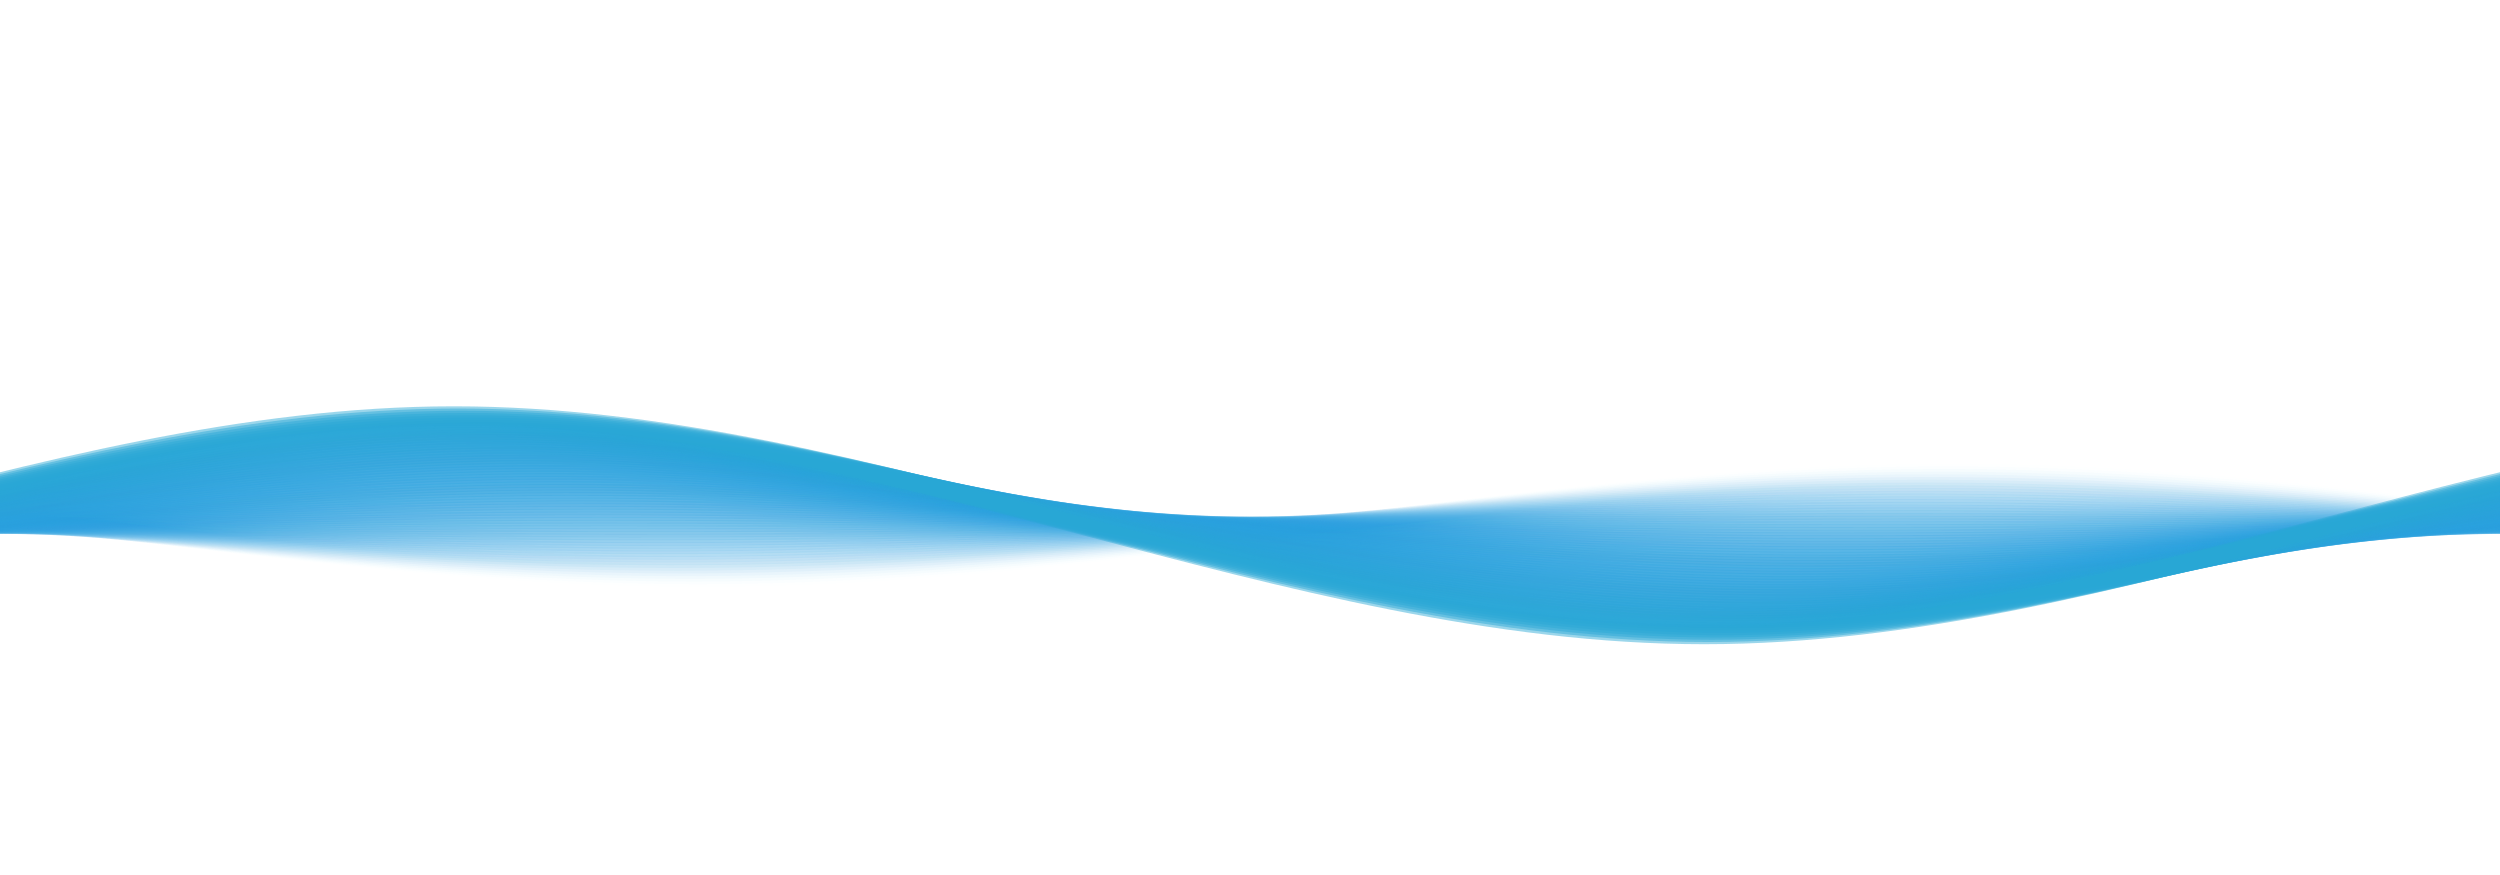 <svg xmlns="http://www.w3.org/2000/svg" viewBox="0 0 2732 956" preserveAspectRatio="xMidYMid" width="2732" height="956" xmlns:xlink="http://www.w3.org/1999/xlink" style="shape-rendering:auto;display:block;background-position-x:0%;background-position-y:0%;background-size:auto;background-origin:padding-box;background-clip:border-box;background:scroll rgb(26, 27, 32) none  repeat;width:2732px;height:956px;;animation:none"><g><path d="M 0 335 C 455 335 911 813 1366 813 C 1821 813 2277 335 2732 335 C 3187 335 3643 813 4098 813 C 4553 813 5009 335 5464 335" fill="none" stroke="rgb(98, 82, 197)" stroke-opacity="0" stroke-width="19" transform="matrix(1,0,0,1,0,0)" style="fill:none;stroke:rgb(98, 82, 197);transform:matrix(1, 0, 0, 1, 0, 0);;animation:none"></path>
<path d="M 0 335.007 C 455 335.007 911 812.993 1366 812.993 C 1821 812.993 2277 335.007 2732 335.007 C 3187 335.007 3643 812.993 4098 812.993 C 4553 812.993 5009 335.007 5464 335.007" fill="none" stroke="rgb(98, 82, 197)" stroke-opacity="0" stroke-width="19" transform="matrix(1,0,0,1,-4.371,0)" style="fill:none;stroke:rgb(98, 82, 197);transform:matrix(1, 0, 0, 1, -4.371, 0);;animation:none"></path>
<path d="M 0 335.026 C 455 335.026 911 812.974 1366 812.974 C 1821 812.974 2277 335.026 2732 335.026 C 3187 335.026 3643 812.974 4098 812.974 C 4553 812.974 5009 335.026 5464 335.026" fill="none" stroke="rgb(98, 82, 197)" stroke-opacity="0" stroke-width="19" transform="matrix(1,0,0,1,-8.742,0)" style="fill:none;stroke:rgb(98, 82, 197);transform:matrix(1, 0, 0, 1, -8.742, 0);;animation:none"></path>
<path d="M 0 335.059 C 455 335.059 911 812.941 1366 812.941 C 1821 812.941 2277 335.059 2732 335.059 C 3187 335.059 3643 812.941 4098 812.941 C 4553 812.941 5009 335.059 5464 335.059" fill="none" stroke="rgb(98, 82, 197)" stroke-opacity="0" stroke-width="19" transform="matrix(1,0,0,1,-13.114,0)" style="fill:none;stroke:rgb(98, 82, 197);transform:matrix(1, 0, 0, 1, -13.114, 0);;animation:none"></path>
<path d="M 0 335.106 C 455 335.106 911 812.894 1366 812.894 C 1821 812.894 2277 335.106 2732 335.106 C 3187 335.106 3643 812.894 4098 812.894 C 4553 812.894 5009 335.106 5464 335.106" fill="none" stroke="rgb(98, 82, 197)" stroke-opacity="0" stroke-width="19" transform="matrix(1,0,0,1,-17.485,0)" style="fill:none;stroke:rgb(98, 82, 197);transform:matrix(1, 0, 0, 1, -17.485, 0);;animation:none"></path>
<path d="M 0 335.165 C 455 335.165 911 812.834 1366 812.834 C 1821 812.834 2277 335.165 2732 335.165 C 3187 335.165 3643 812.834 4098 812.834 C 4553 812.834 5009 335.165 5464 335.165" fill="none" stroke="rgb(98, 82, 197)" stroke-opacity="0" stroke-width="19" transform="matrix(1,0,0,1,-21.856,0)" style="fill:none;stroke:rgb(98, 82, 197);transform:matrix(1, 0, 0, 1, -21.856, 0);;animation:none"></path>
<path d="M 0 335.239 C 455 335.239 911 812.761 1366 812.761 C 1821 812.761 2277 335.239 2732 335.239 C 3187 335.239 3643 812.761 4098 812.761 C 4553 812.761 5009 335.239 5464 335.239" fill="none" stroke="rgb(98, 82, 197)" stroke-opacity="0" stroke-width="19" transform="matrix(1,0,0,1,-26.227,0)" style="fill:none;stroke:rgb(98, 82, 197);transform:matrix(1, 0, 0, 1, -26.227, 0);;animation:none"></path>
<path d="M 0 335.326 C 455 335.326 911 812.674 1366 812.674 C 1821 812.674 2277 335.326 2732 335.326 C 3187 335.326 3643 812.674 4098 812.674 C 4553 812.674 5009 335.326 5464 335.326" fill="none" stroke="rgb(98, 82, 197)" stroke-opacity="0" stroke-width="19" transform="matrix(1,0,0,1,-30.598,0)" style="fill:none;stroke:rgb(98, 82, 197);transform:matrix(1, 0, 0, 1, -30.598, 0);;animation:none"></path>
<path d="M 0 335.427 C 455 335.427 911 812.573 1366 812.573 C 1821 812.573 2277 335.427 2732 335.427 C 3187 335.427 3643 812.573 4098 812.573 C 4553 812.573 5009 335.427 5464 335.427" fill="none" stroke="rgb(98, 82, 197)" stroke-opacity="0" stroke-width="19" transform="matrix(1,0,0,1,-34.97,0)" style="fill:none;stroke:rgb(98, 82, 197);transform:matrix(1, 0, 0, 1, -34.97, 0);;animation:none"></path>
<path d="M 0 335.542 C 455 335.542 911 812.458 1366 812.458 C 1821 812.458 2277 335.543 2732 335.543 C 3187 335.543 3643 812.458 4098 812.458 C 4553 812.458 5009 335.543 5464 335.543" fill="none" stroke="rgb(98, 82, 197)" stroke-opacity="0" stroke-width="19" transform="matrix(1,0,0,1,-39.341,0)" style="fill:none;stroke:rgb(98, 82, 197);transform:matrix(1, 0, 0, 1, -39.341, 0);;animation:none"></path>
<path d="M 0 335.672 C 455 335.672 911 812.328 1366 812.328 C 1821 812.328 2277 335.672 2732 335.672 C 3187 335.672 3643 812.328 4098 812.328 C 4553 812.328 5009 335.672 5464 335.672" fill="none" stroke="rgb(98, 82, 197)" stroke-opacity="0" stroke-width="19" transform="matrix(1,0,0,1,-43.712,0)" style="fill:none;stroke:rgb(98, 82, 197);transform:matrix(1, 0, 0, 1, -43.712, 0);;animation:none"></path>
<path d="M 0 335.815 C 455 335.815 911 812.185 1366 812.185 C 1821 812.185 2277 335.815 2732 335.815 C 3187 335.815 3643 812.185 4098 812.185 C 4553 812.185 5009 335.815 5464 335.815" fill="none" stroke="rgb(98, 83, 197)" stroke-opacity="0" stroke-width="19" transform="matrix(1,0,0,1,-48.083,0)" style="fill:none;stroke:rgb(98, 83, 197);transform:matrix(1, 0, 0, 1, -48.083, 0);;animation:none"></path>
<path d="M 0 335.973 C 455 335.973 911 812.027 1366 812.027 C 1821 812.027 2277 335.973 2732 335.973 C 3187 335.973 3643 812.027 4098 812.027 C 4553 812.027 5009 335.973 5464 335.973" fill="none" stroke="rgb(98, 83, 197)" stroke-opacity="0" stroke-width="19" transform="matrix(1,0,0,1,-52.454,0)" style="fill:none;stroke:rgb(98, 83, 197);transform:matrix(1, 0, 0, 1, -52.454, 0);;animation:none"></path>
<path d="M 0 336.145 C 455 336.145 911 811.855 1366 811.855 C 1821 811.855 2277 336.145 2732 336.145 C 3187 336.145 3643 811.855 4098 811.855 C 4553 811.855 5009 336.145 5464 336.145" fill="none" stroke="rgb(97, 83, 197)" stroke-opacity="0" stroke-width="19" transform="matrix(1,0,0,1,-56.826,0)" style="fill:none;stroke:rgb(97, 83, 197);transform:matrix(1, 0, 0, 1, -56.826, 0);;animation:none"></path>
<path d="M 0 336.332 C 455 336.332 911 811.668 1366 811.668 C 1821 811.668 2277 336.332 2732 336.332 C 3187 336.332 3643 811.668 4098 811.668 C 4553 811.668 5009 336.332 5464 336.332" fill="none" stroke="rgb(97, 83, 197)" stroke-opacity="0" stroke-width="19" transform="matrix(1,0,0,1,-61.197,0)" style="fill:none;stroke:rgb(97, 83, 197);transform:matrix(1, 0, 0, 1, -61.197, 0);;animation:none"></path>
<path d="M 0 336.534 C 455 336.534 911 811.466 1366 811.466 C 1821 811.466 2277 336.534 2732 336.534 C 3187 336.534 3643 811.466 4098 811.466 C 4553 811.466 5009 336.534 5464 336.534" fill="none" stroke="rgb(97, 83, 197)" stroke-opacity="0" stroke-width="19" transform="matrix(1,0,0,1,-65.568,0)" style="fill:none;stroke:rgb(97, 83, 197);transform:matrix(1, 0, 0, 1, -65.568, 0);;animation:none"></path>
<path d="M 0 336.75 C 455 336.75 911 811.25 1366 811.25 C 1821 811.25 2277 336.75 2732 336.75 C 3187 336.75 3643 811.25 4098 811.25 C 4553 811.25 5009 336.75 5464 336.75" fill="none" stroke="rgb(97, 83, 197)" stroke-opacity="0" stroke-width="19" transform="matrix(1,0,0,1,-69.939,0)" style="fill:none;stroke:rgb(97, 83, 197);transform:matrix(1, 0, 0, 1, -69.939, 0);;animation:none"></path>
<path d="M 0 336.982 C 455 336.982 911 811.018 1366 811.018 C 1821 811.018 2277 336.982 2732 336.982 C 3187 336.982 3643 811.018 4098 811.018 C 4553 811.018 5009 336.982 5464 336.982" fill="none" stroke="rgb(97, 83, 197)" stroke-opacity="0" stroke-width="19" transform="matrix(1,0,0,1,-74.31,0)" style="fill:none;stroke:rgb(97, 83, 197);transform:matrix(1, 0, 0, 1, -74.31, 0);;animation:none"></path>
<path d="M 0 337.228 C 455 337.228 911 810.772 1366 810.772 C 1821 810.772 2277 337.228 2732 337.228 C 3187 337.228 3643 810.772 4098 810.772 C 4553 810.772 5009 337.228 5464 337.228" fill="none" stroke="rgb(97, 84, 197)" stroke-opacity="0" stroke-width="19" transform="matrix(1,0,0,1,-78.682,0)" style="fill:none;stroke:rgb(97, 84, 197);transform:matrix(1, 0, 0, 1, -78.682, 0);;animation:none"></path>
<path d="M 0 337.49 C 455 337.49 911 810.51 1366 810.51 C 1821 810.51 2277 337.49 2732 337.49 C 3187 337.49 3643 810.51 4098 810.51 C 4553 810.51 5009 337.49 5464 337.49" fill="none" stroke="rgb(97, 84, 198)" stroke-opacity="0" stroke-width="19" transform="matrix(1,0,0,1,-83.053,0)" style="fill:none;stroke:rgb(97, 84, 198);transform:matrix(1, 0, 0, 1, -83.053, 0);;animation:none"></path>
<path d="M 0 337.767 C 455 337.767 911 810.233 1366 810.233 C 1821 810.233 2277 337.767 2732 337.767 C 3187 337.767 3643 810.233 4098 810.233 C 4553 810.233 5009 337.767 5464 337.767" fill="none" stroke="rgb(97, 84, 198)" stroke-opacity="0" stroke-width="19" transform="matrix(1,0,0,1,-87.424,0)" style="fill:none;stroke:rgb(97, 84, 198);transform:matrix(1, 0, 0, 1, -87.424, 0);;animation:none"></path>
<path d="M 0 338.06 C 455 338.06 911 809.94 1366 809.94 C 1821 809.94 2277 338.06 2732 338.06 C 3187 338.06 3643 809.94 4098 809.94 C 4553 809.94 5009 338.06 5464 338.06" fill="none" stroke="rgb(96, 84, 198)" stroke-opacity="0" stroke-width="19" transform="matrix(1,0,0,1,-91.795,0)" style="fill:none;stroke:rgb(96, 84, 198);transform:matrix(1, 0, 0, 1, -91.795, 0);;animation:none"></path>
<path d="M 0 338.368 C 455 338.368 911 809.632 1366 809.632 C 1821 809.632 2277 338.368 2732 338.368 C 3187 338.368 3643 809.632 4098 809.632 C 4553 809.632 5009 338.368 5464 338.368" fill="none" stroke="rgb(96, 84, 198)" stroke-opacity="0" stroke-width="19" transform="matrix(1,0,0,1,-96.166,0)" style="fill:none;stroke:rgb(96, 84, 198);transform:matrix(1, 0, 0, 1, -96.166, 0);;animation:none"></path>
<path d="M 0 338.693 C 455 338.693 911 809.307 1366 809.307 C 1821 809.307 2277 338.693 2732 338.693 C 3187 338.693 3643 809.307 4098 809.307 C 4553 809.307 5009 338.693 5464 338.693" fill="none" stroke="rgb(96, 85, 198)" stroke-opacity="0" stroke-width="19" transform="matrix(1,0,0,1,-100.538,0)" style="fill:none;stroke:rgb(96, 85, 198);transform:matrix(1, 0, 0, 1, -100.538, 0);;animation:none"></path>
<path d="M 0 339.033 C 455 339.033 911 808.967 1366 808.967 C 1821 808.967 2277 339.033 2732 339.033 C 3187 339.033 3643 808.967 4098 808.967 C 4553 808.967 5009 339.033 5464 339.033" fill="none" stroke="rgb(96, 85, 198)" stroke-opacity="0" stroke-width="19" transform="matrix(1,0,0,1,-104.909,0)" style="fill:none;stroke:rgb(96, 85, 198);transform:matrix(1, 0, 0, 1, -104.909, 0);;animation:none"></path>
<path d="M 0 339.389 C 455 339.389 911 808.611 1366 808.611 C 1821 808.611 2277 339.389 2732 339.389 C 3187 339.389 3643 808.611 4098 808.611 C 4553 808.611 5009 339.389 5464 339.389" fill="none" stroke="rgb(96, 85, 198)" stroke-opacity="0" stroke-width="19" transform="matrix(1,0,0,1,-109.28,0)" style="fill:none;stroke:rgb(96, 85, 198);transform:matrix(1, 0, 0, 1, -109.28, 0);;animation:none"></path>
<path d="M 0 339.762 C 455 339.762 911 808.238 1366 808.238 C 1821 808.238 2277 339.762 2732 339.762 C 3187 339.762 3643 808.238 4098 808.238 C 4553 808.238 5009 339.762 5464 339.762" fill="none" stroke="rgb(96, 85, 198)" stroke-opacity="0" stroke-width="19" transform="matrix(1,0,0,1,-113.651,0)" style="fill:none;stroke:rgb(96, 85, 198);transform:matrix(1, 0, 0, 1, -113.651, 0);;animation:none"></path>
<path d="M 0 340.15 C 455 340.15 911 807.85 1366 807.85 C 1821 807.85 2277 340.15 2732 340.15 C 3187 340.15 3643 807.85 4098 807.85 C 4553 807.85 5009 340.15 5464 340.15" fill="none" stroke="rgb(95, 86, 198)" stroke-opacity="0" stroke-width="19" transform="matrix(1,0,0,1,-118.022,0)" style="fill:none;stroke:rgb(95, 86, 198);transform:matrix(1, 0, 0, 1, -118.022, 0);;animation:none"></path>
<path d="M 0 340.556 C 455 340.556 911 807.444 1366 807.444 C 1821 807.444 2277 340.556 2732 340.556 C 3187 340.556 3643 807.444 4098 807.444 C 4553 807.444 5009 340.556 5464 340.556" fill="none" stroke="rgb(95, 86, 198)" stroke-opacity="0" stroke-width="19" transform="matrix(1,0,0,1,-122.394,0)" style="fill:none;stroke:rgb(95, 86, 198);transform:matrix(1, 0, 0, 1, -122.394, 0);;animation:none"></path>
<path d="M 0 340.978 C 455 340.978 911 807.022 1366 807.022 C 1821 807.022 2277 340.978 2732 340.978 C 3187 340.978 3643 807.022 4098 807.022 C 4553 807.022 5009 340.978 5464 340.978" fill="none" stroke="rgb(95, 86, 198)" stroke-opacity="0" stroke-width="19" transform="matrix(1,0,0,1,-126.765,0)" style="fill:none;stroke:rgb(95, 86, 198);transform:matrix(1, 0, 0, 1, -126.765, 0);;animation:none"></path>
<path d="M 0 341.417 C 455 341.417 911 806.583 1366 806.583 C 1821 806.583 2277 341.417 2732 341.417 C 3187 341.417 3643 806.583 4098 806.583 C 4553 806.583 5009 341.417 5464 341.417" fill="none" stroke="rgb(95, 87, 198)" stroke-opacity="0" stroke-width="19" transform="matrix(1,0,0,1,-131.136,0)" style="fill:none;stroke:rgb(95, 87, 198);transform:matrix(1, 0, 0, 1, -131.136, 0);;animation:none"></path>
<path d="M 0 341.873 C 455 341.873 911 806.127 1366 806.127 C 1821 806.127 2277 341.873 2732 341.873 C 3187 341.873 3643 806.127 4098 806.127 C 4553 806.127 5009 341.873 5464 341.873" fill="none" stroke="rgb(94, 87, 199)" stroke-opacity="0" stroke-width="19" transform="matrix(1,0,0,1,-135.507,0)" style="fill:none;stroke:rgb(94, 87, 199);transform:matrix(1, 0, 0, 1, -135.507, 0);;animation:none"></path>
<path d="M 0 342.346 C 455 342.346 911 805.654 1366 805.654 C 1821 805.654 2277 342.346 2732 342.346 C 3187 342.346 3643 805.654 4098 805.654 C 4553 805.654 5009 342.346 5464 342.346" fill="none" stroke="rgb(94, 87, 199)" stroke-opacity="0" stroke-width="19" transform="matrix(1,0,0,1,-139.878,0)" style="fill:none;stroke:rgb(94, 87, 199);transform:matrix(1, 0, 0, 1, -139.878, 0);;animation:none"></path>
<path d="M 0 342.836 C 455 342.836 911 805.164 1366 805.164 C 1821 805.164 2277 342.836 2732 342.836 C 3187 342.836 3643 805.164 4098 805.164 C 4553 805.164 5009 342.836 5464 342.836" fill="none" stroke="rgb(94, 88, 199)" stroke-opacity="0" stroke-width="19" transform="matrix(1,0,0,1,-144.25,0)" style="fill:none;stroke:rgb(94, 88, 199);transform:matrix(1, 0, 0, 1, -144.25, 0);;animation:none"></path>
<path d="M 0 343.343 C 455 343.343 911 804.657 1366 804.657 C 1821 804.657 2277 343.343 2732 343.343 C 3187 343.343 3643 804.657 4098 804.657 C 4553 804.657 5009 343.343 5464 343.343" fill="none" stroke="rgb(94, 88, 199)" stroke-opacity="0" stroke-width="19" transform="matrix(1,0,0,1,-148.621,0)" style="fill:none;stroke:rgb(94, 88, 199);transform:matrix(1, 0, 0, 1, -148.621, 0);;animation:none"></path>
<path d="M 0 343.869 C 455 343.869 911 804.131 1366 804.131 C 1821 804.131 2277 343.869 2732 343.869 C 3187 343.869 3643 804.131 4098 804.131 C 4553 804.131 5009 343.869 5464 343.869" fill="none" stroke="rgb(93, 88, 199)" stroke-opacity="0" stroke-width="19" transform="matrix(1,0,0,1,-152.991,0)" style="fill:none;stroke:rgb(93, 88, 199);transform:matrix(1, 0, 0, 1, -152.991, 0);;animation:none"></path>
<path d="M 0 344.412 C 455 344.412 911 803.588 1366 803.588 C 1821 803.588 2277 344.412 2732 344.412 C 3187 344.412 3643 803.588 4098 803.588 C 4553 803.588 5009 344.412 5464 344.412" fill="none" stroke="rgb(93, 89, 199)" stroke-opacity="0" stroke-width="19" transform="matrix(1,0,0,1,-157.363,0)" style="fill:none;stroke:rgb(93, 89, 199);transform:matrix(1, 0, 0, 1, -157.363, 0);;animation:none"></path>
<path d="M 0 344.972 C 455 344.972 911 803.028 1366 803.028 C 1821 803.028 2277 344.972 2732 344.972 C 3187 344.972 3643 803.028 4098 803.028 C 4553 803.028 5009 344.972 5464 344.972" fill="none" stroke="rgb(93, 89, 199)" stroke-opacity="0" stroke-width="19" transform="matrix(1,0,0,1,-161.734,0)" style="fill:none;stroke:rgb(93, 89, 199);transform:matrix(1, 0, 0, 1, -161.734, 0);;animation:none"></path>
<path d="M 0 345.551 C 455 345.551 911 802.449 1366 802.449 C 1821 802.449 2277 345.551 2732 345.551 C 3187 345.551 3643 802.449 4098 802.449 C 4553 802.449 5009 345.551 5464 345.551" fill="none" stroke="rgb(92, 90, 199)" stroke-opacity="0" stroke-width="19" transform="matrix(1,0,0,1,-166.106,0)" style="fill:none;stroke:rgb(92, 90, 199);transform:matrix(1, 0, 0, 1, -166.106, 0);;animation:none"></path>
<path d="M 0 346.148 C 455 346.148 911 801.852 1366 801.852 C 1821 801.852 2277 346.148 2732 346.148 C 3187 346.148 3643 801.852 4098 801.852 C 4553 801.852 5009 346.148 5464 346.148" fill="none" stroke="rgb(92, 90, 200)" stroke-opacity="0" stroke-width="19" transform="matrix(1,0,0,1,-170.477,0)" style="fill:none;stroke:rgb(92, 90, 200);transform:matrix(1, 0, 0, 1, -170.477, 0);;animation:none"></path>
<path d="M 0 346.764 C 455 346.764 911 801.236 1366 801.236 C 1821 801.236 2277 346.764 2732 346.764 C 3187 346.764 3643 801.236 4098 801.236 C 4553 801.236 5009 346.764 5464 346.764" fill="none" stroke="rgb(92, 91, 200)" stroke-opacity="0" stroke-width="19" transform="matrix(1,0,0,1,-174.848,0)" style="fill:none;stroke:rgb(92, 91, 200);transform:matrix(1, 0, 0, 1, -174.848, 0);;animation:none"></path>
<path d="M 0 347.398 C 455 347.398 911 800.602 1366 800.602 C 1821 800.602 2277 347.398 2732 347.398 C 3187 347.398 3643 800.602 4098 800.602 C 4553 800.602 5009 347.398 5464 347.398" fill="none" stroke="rgb(91, 91, 200)" stroke-opacity="0" stroke-width="19" transform="matrix(1,0,0,1,-179.219,0)" style="fill:none;stroke:rgb(91, 91, 200);transform:matrix(1, 0, 0, 1, -179.219, 0);;animation:none"></path>
<path d="M 0 348.051 C 455 348.051 911 799.949 1366 799.949 C 1821 799.949 2277 348.051 2732 348.051 C 3187 348.051 3643 799.949 4098 799.949 C 4553 799.949 5009 348.051 5464 348.051" fill="none" stroke="rgb(91, 92, 200)" stroke-opacity="0" stroke-width="19" transform="matrix(1,0,0,1,-183.59,0)" style="fill:none;stroke:rgb(91, 92, 200);transform:matrix(1, 0, 0, 1, -183.59, 0);;animation:none"></path>
<path d="M 0 348.722 C 455 348.722 911 799.278 1366 799.278 C 1821 799.278 2277 348.722 2732 348.722 C 3187 348.722 3643 799.278 4098 799.278 C 4553 799.278 5009 348.722 5464 348.722" fill="none" stroke="rgb(91, 92, 200)" stroke-opacity="0" stroke-width="19" transform="matrix(1,0,0,1,-187.962,0)" style="fill:none;stroke:rgb(91, 92, 200);transform:matrix(1, 0, 0, 1, -187.962, 0);;animation:none"></path>
<path d="M 0 349.413 C 455 349.413 911 798.587 1366 798.587 C 1821 798.587 2277 349.413 2732 349.413 C 3187 349.413 3643 798.587 4098 798.587 C 4553 798.587 5009 349.413 5464 349.413" fill="none" stroke="rgb(90, 93, 200)" stroke-opacity="0" stroke-width="19" transform="matrix(1,0,0,1,-192.333,0)" style="fill:none;stroke:rgb(90, 93, 200);transform:matrix(1, 0, 0, 1, -192.333, 0);;animation:none"></path>
<path d="M 0 350.122 C 455 350.122 911 797.878 1366 797.878 C 1821 797.878 2277 350.122 2732 350.122 C 3187 350.122 3643 797.878 4098 797.878 C 4553 797.878 5009 350.122 5464 350.122" fill="none" stroke="rgb(90, 93, 201)" stroke-opacity="0" stroke-width="19" transform="matrix(1,0,0,1,-196.704,0)" style="fill:none;stroke:rgb(90, 93, 201);transform:matrix(1, 0, 0, 1, -196.704, 0);;animation:none"></path>
<path d="M 0 350.852 C 455 350.852 911 797.148 1366 797.148 C 1821 797.148 2277 350.852 2732 350.852 C 3187 350.852 3643 797.148 4098 797.148 C 4553 797.148 5009 350.852 5464 350.852" fill="none" stroke="rgb(89, 94, 201)" stroke-opacity="0" stroke-width="19" transform="matrix(1,0,0,1,-201.075,0)" style="fill:none;stroke:rgb(89, 94, 201);transform:matrix(1, 0, 0, 1, -201.075, 0);;animation:none"></path>
<path d="M 0 351.6 C 455 351.6 911 796.4 1366 796.4 C 1821 796.4 2277 351.6 2732 351.6 C 3187 351.6 3643 796.4 4098 796.4 C 4553 796.4 5009 351.6 5464 351.6" fill="none" stroke="rgb(89, 94, 201)" stroke-opacity="0" stroke-width="19" transform="matrix(1,0,0,1,-205.446,0)" style="fill:none;stroke:rgb(89, 94, 201);transform:matrix(1, 0, 0, 1, -205.446, 0);;animation:none"></path>
<path d="M 0 352.368 C 455 352.368 911 795.632 1366 795.632 C 1821 795.632 2277 352.368 2732 352.368 C 3187 352.368 3643 795.632 4098 795.632 C 4553 795.632 5009 352.368 5464 352.368" fill="none" stroke="rgb(89, 95, 201)" stroke-opacity="0" stroke-width="19" transform="matrix(1,0,0,1,-209.818,0)" style="fill:none;stroke:rgb(89, 95, 201);transform:matrix(1, 0, 0, 1, -209.818, 0);;animation:none"></path>
<path d="M 0 353.157 C 455 353.157 911 794.843 1366 794.843 C 1821 794.843 2277 353.157 2732 353.157 C 3187 353.157 3643 794.843 4098 794.843 C 4553 794.843 5009 353.157 5464 353.157" fill="none" stroke="rgb(88, 96, 201)" stroke-opacity="0" stroke-width="19" transform="matrix(1,0,0,1,-214.189,0)" style="fill:none;stroke:rgb(88, 96, 201);transform:matrix(1, 0, 0, 1, -214.189, 0);;animation:none"></path>
<path d="M 0 353.965 C 455 353.965 911 794.035 1366 794.035 C 1821 794.035 2277 353.965 2732 353.965 C 3187 353.965 3643 794.035 4098 794.035 C 4553 794.035 5009 353.965 5464 353.965" fill="none" stroke="rgb(88, 96, 202)" stroke-opacity="0" stroke-width="19" transform="matrix(1,0,0,1,-218.56,0)" style="fill:none;stroke:rgb(88, 96, 202);transform:matrix(1, 0, 0, 1, -218.56, 0);;animation:none"></path>
<path d="M 0 354.793 C 455 354.793 911 793.207 1366 793.207 C 1821 793.207 2277 354.793 2732 354.793 C 3187 354.793 3643 793.207 4098 793.207 C 4553 793.207 5009 354.793 5464 354.793" fill="none" stroke="rgb(87, 97, 202)" stroke-opacity="0" stroke-width="19" transform="matrix(1,0,0,1,-222.931,0)" style="fill:none;stroke:rgb(87, 97, 202);transform:matrix(1, 0, 0, 1, -222.931, 0);;animation:none"></path>
<path d="M 0 355.642 C 455 355.642 911 792.358 1366 792.358 C 1821 792.358 2277 355.642 2732 355.642 C 3187 355.642 3643 792.358 4098 792.358 C 4553 792.358 5009 355.642 5464 355.642" fill="none" stroke="rgb(87, 98, 202)" stroke-opacity="0" stroke-width="19" transform="matrix(1,0,0,1,-227.302,0)" style="fill:none;stroke:rgb(87, 98, 202);transform:matrix(1, 0, 0, 1, -227.302, 0);;animation:none"></path>
<path d="M 0 356.511 C 455 356.511 911 791.489 1366 791.489 C 1821 791.489 2277 356.511 2732 356.511 C 3187 356.511 3643 791.489 4098 791.489 C 4553 791.489 5009 356.511 5464 356.511" fill="none" stroke="rgb(86, 98, 202)" stroke-opacity="0" stroke-width="19" transform="matrix(1,0,0,1,-231.674,0)" style="fill:none;stroke:rgb(86, 98, 202);transform:matrix(1, 0, 0, 1, -231.674, 0);;animation:none"></path>
<path d="M 0 357.402 C 455 357.402 911 790.599 1366 790.599 C 1821 790.599 2277 357.402 2732 357.402 C 3187 357.402 3643 790.599 4098 790.599 C 4553 790.599 5009 357.402 5464 357.402" fill="none" stroke="rgb(86, 99, 203)" stroke-opacity="0" stroke-width="19" transform="matrix(1,0,0,1,-236.045,0)" style="fill:none;stroke:rgb(86, 99, 203);transform:matrix(1, 0, 0, 1, -236.045, 0);;animation:none"></path>
<path d="M 0 358.313 C 455 358.313 911 789.688 1366 789.688 C 1821 789.688 2277 358.312 2732 358.312 C 3187 358.312 3643 789.688 4098 789.688 C 4553 789.688 5009 358.312 5464 358.312" fill="none" stroke="rgb(85, 100, 203)" stroke-opacity="0" stroke-width="19" transform="matrix(1,0,0,1,-240.416,0)" style="fill:none;stroke:rgb(85, 100, 203);transform:matrix(1, 0, 0, 1, -240.416, 0);;animation:none"></path>
<path d="M 0 359.245 C 455 359.245 911 788.755 1366 788.755 C 1821 788.755 2277 359.245 2732 359.245 C 3187 359.245 3643 788.755 4098 788.755 C 4553 788.755 5009 359.245 5464 359.245" fill="none" stroke="rgb(85, 101, 203)" stroke-opacity="0" stroke-width="19" transform="matrix(1,0,0,1,-244.787,0)" style="fill:none;stroke:rgb(85, 101, 203);transform:matrix(1, 0, 0, 1, -244.787, 0);;animation:none"></path>
<path d="M 0 360.198 C 455 360.198 911 787.802 1366 787.802 C 1821 787.802 2277 360.198 2732 360.198 C 3187 360.198 3643 787.802 4098 787.802 C 4553 787.802 5009 360.198 5464 360.198" fill="none" stroke="rgb(84, 101, 203)" stroke-opacity="0" stroke-width="19" transform="matrix(1,0,0,1,-249.158,0)" style="fill:none;stroke:rgb(84, 101, 203);transform:matrix(1, 0, 0, 1, -249.158, 0);;animation:none"></path>
<path d="M 0 361.173 C 455 361.173 911 786.827 1366 786.827 C 1821 786.827 2277 361.173 2732 361.173 C 3187 361.173 3643 786.827 4098 786.827 C 4553 786.827 5009 361.173 5464 361.173" fill="none" stroke="rgb(83, 102, 204)" stroke-opacity="0" stroke-width="19" transform="matrix(1,0,0,1,-253.53,0)" style="fill:none;stroke:rgb(83, 102, 204);transform:matrix(1, 0, 0, 1, -253.53, 0);;animation:none"></path>
<path d="M 0 362.169 C 455 362.169 911 785.831 1366 785.831 C 1821 785.831 2277 362.169 2732 362.169 C 3187 362.169 3643 785.831 4098 785.831 C 4553 785.831 5009 362.169 5464 362.169" fill="none" stroke="rgb(83, 103, 204)" stroke-opacity="0" stroke-width="19" transform="matrix(1,0,0,1,-257.901,0)" style="fill:none;stroke:rgb(83, 103, 204);transform:matrix(1, 0, 0, 1, -257.901, 0);;animation:none"></path>
<path d="M 0 363.187 C 455 363.187 911 784.813 1366 784.813 C 1821 784.813 2277 363.187 2732 363.187 C 3187 363.187 3643 784.813 4098 784.813 C 4553 784.813 5009 363.187 5464 363.187" fill="none" stroke="rgb(82, 104, 204)" stroke-opacity="0" stroke-width="19" transform="matrix(1,0,0,1,-262.272,0)" style="fill:none;stroke:rgb(82, 104, 204);transform:matrix(1, 0, 0, 1, -262.272, 0);;animation:none"></path>
<path d="M 0 364.227 C 455 364.227 911 783.773 1366 783.773 C 1821 783.773 2277 364.227 2732 364.227 C 3187 364.227 3643 783.773 4098 783.773 C 4553 783.773 5009 364.227 5464 364.227" fill="none" stroke="rgb(82, 105, 204)" stroke-opacity="0" stroke-width="19" transform="matrix(1,0,0,1,-266.643,0)" style="fill:none;stroke:rgb(82, 105, 204);transform:matrix(1, 0, 0, 1, -266.643, 0);;animation:none"></path>
<path d="M 0 365.289 C 455 365.289 911 782.711 1366 782.711 C 1821 782.711 2277 365.289 2732 365.289 C 3187 365.289 3643 782.711 4098 782.711 C 4553 782.711 5009 365.289 5464 365.289" fill="none" stroke="rgb(81, 105, 205)" stroke-opacity="0" stroke-width="19" transform="matrix(1,0,0,1,-271.014,0)" style="fill:none;stroke:rgb(81, 105, 205);transform:matrix(1, 0, 0, 1, -271.014, 0);;animation:none"></path>
<path d="M 0 366.374 C 455 366.374 911 781.626 1366 781.626 C 1821 781.626 2277 366.374 2732 366.374 C 3187 366.374 3643 781.626 4098 781.626 C 4553 781.626 5009 366.374 5464 366.374" fill="none" stroke="rgb(80, 106, 205)" stroke-opacity="0" stroke-width="19" transform="matrix(1,0,0,1,-275.386,0)" style="fill:none;stroke:rgb(80, 106, 205);transform:matrix(1, 0, 0, 1, -275.386, 0);;animation:none"></path>
<path d="M 0 367.481 C 455 367.481 911 780.519 1366 780.519 C 1821 780.519 2277 367.481 2732 367.481 C 3187 367.481 3643 780.519 4098 780.519 C 4553 780.519 5009 367.481 5464 367.481" fill="none" stroke="rgb(80, 107, 205)" stroke-opacity="0" stroke-width="19" transform="matrix(1,0,0,1,-279.757,0)" style="fill:none;stroke:rgb(80, 107, 205);transform:matrix(1, 0, 0, 1, -279.757, 0);;animation:none"></path>
<path d="M 0 368.61 C 455 368.61 911 779.39 1366 779.39 C 1821 779.39 2277 368.61 2732 368.61 C 3187 368.61 3643 779.39 4098 779.39 C 4553 779.39 5009 368.61 5464 368.61" fill="none" stroke="rgb(79, 108, 205)" stroke-opacity="0" stroke-width="19" transform="matrix(1,0,0,1,-284.128,0)" style="fill:none;stroke:rgb(79, 108, 205);transform:matrix(1, 0, 0, 1, -284.128, 0);;animation:none"></path>
<path d="M 0 369.763 C 455 369.763 911 778.237 1366 778.237 C 1821 778.237 2277 369.763 2732 369.763 C 3187 369.763 3643 778.237 4098 778.237 C 4553 778.237 5009 369.763 5464 369.763" fill="none" stroke="rgb(78, 109, 206)" stroke-opacity="0" stroke-width="19" transform="matrix(1,0,0,1,-288.499,0)" style="fill:none;stroke:rgb(78, 109, 206);transform:matrix(1, 0, 0, 1, -288.499, 0);;animation:none"></path>
<path d="M 0 370.938 C 455 370.938 911 777.062 1366 777.062 C 1821 777.062 2277 370.938 2732 370.938 C 3187 370.938 3643 777.062 4098 777.062 C 4553 777.062 5009 370.938 5464 370.938" fill="none" stroke="rgb(78, 110, 206)" stroke-opacity="0" stroke-width="19" transform="matrix(1,0,0,1,-292.87,0)" style="fill:none;stroke:rgb(78, 110, 206);transform:matrix(1, 0, 0, 1, -292.87, 0);;animation:none"></path>
<path d="M 0 372.137 C 455 372.137 911 775.863 1366 775.863 C 1821 775.863 2277 372.137 2732 372.137 C 3187 372.137 3643 775.863 4098 775.863 C 4553 775.863 5009 372.137 5464 372.137" fill="none" stroke="rgb(77, 111, 206)" stroke-opacity="0" stroke-width="19" transform="matrix(1,0,0,1,-297.242,0)" style="fill:none;stroke:rgb(77, 111, 206);transform:matrix(1, 0, 0, 1, -297.242, 0);;animation:none"></path>
<path d="M 0 373.359 C 455 373.359 911 774.641 1366 774.641 C 1821 774.641 2277 373.359 2732 373.359 C 3187 373.359 3643 774.641 4098 774.641 C 4553 774.641 5009 373.359 5464 373.359" fill="none" stroke="rgb(76, 112, 207)" stroke-opacity="0" stroke-width="19" transform="matrix(1,0,0,1,-301.613,0)" style="fill:none;stroke:rgb(76, 112, 207);transform:matrix(1, 0, 0, 1, -301.613, 0);;animation:none"></path>
<path d="M 0 374.604 C 455 374.604 911 773.396 1366 773.396 C 1821 773.396 2277 374.604 2732 374.604 C 3187 374.604 3643 773.396 4098 773.396 C 4553 773.396 5009 374.604 5464 374.604" fill="none" stroke="rgb(76, 113, 207)" stroke-opacity="0" stroke-width="19" transform="matrix(1,0,0,1,-305.983,0)" style="fill:none;stroke:rgb(76, 113, 207);transform:matrix(1, 0, 0, 1, -305.983, 0);;animation:none"></path>
<path d="M 0 375.873 C 455 375.873 911 772.127 1366 772.127 C 1821 772.127 2277 375.873 2732 375.873 C 3187 375.873 3643 772.127 4098 772.127 C 4553 772.127 5009 375.873 5464 375.873" fill="none" stroke="rgb(75, 114, 207)" stroke-opacity="0" stroke-width="19" transform="matrix(1,0,0,1,-310.355,0)" style="fill:none;stroke:rgb(75, 114, 207);transform:matrix(1, 0, 0, 1, -310.355, 0);;animation:none"></path>
<path d="M 0 377.166 C 455 377.166 911 770.834 1366 770.834 C 1821 770.834 2277 377.166 2732 377.166 C 3187 377.166 3643 770.834 4098 770.834 C 4553 770.834 5009 377.166 5464 377.166" fill="none" stroke="rgb(74, 115, 208)" stroke-opacity="0" stroke-width="19" transform="matrix(1,0,0,1,-314.726,0)" style="fill:none;stroke:rgb(74, 115, 208);transform:matrix(1, 0, 0, 1, -314.726, 0);;animation:none"></path>
<path d="M 0 378.483 C 455 378.483 911 769.516 1366 769.516 C 1821 769.516 2277 378.483 2732 378.483 C 3187 378.483 3643 769.516 4098 769.516 C 4553 769.516 5009 378.483 5464 378.483" fill="none" stroke="rgb(74, 115, 208)" stroke-opacity="0" stroke-width="19" transform="matrix(1,0,0,1,-319.098,0)" style="fill:none;stroke:rgb(74, 115, 208);transform:matrix(1, 0, 0, 1, -319.098, 0);;animation:none"></path>
<path d="M 0 379.825 C 455 379.825 911 768.175 1366 768.175 C 1821 768.175 2277 379.825 2732 379.825 C 3187 379.825 3643 768.175 4098 768.175 C 4553 768.175 5009 379.825 5464 379.825" fill="none" stroke="rgb(73, 116, 208)" stroke-opacity="0" stroke-width="19" transform="matrix(1,0,0,1,-323.469,0)" style="fill:none;stroke:rgb(73, 116, 208);transform:matrix(1, 0, 0, 1, -323.469, 0);;animation:none"></path>
<path d="M 0 381.19 C 455 381.19 911 766.81 1366 766.81 C 1821 766.81 2277 381.19 2732 381.19 C 3187 381.19 3643 766.81 4098 766.81 C 4553 766.81 5009 381.19 5464 381.19" fill="none" stroke="rgb(72, 117, 209)" stroke-opacity="0" stroke-width="19" transform="matrix(1,0,0,1,-327.84,0)" style="fill:none;stroke:rgb(72, 117, 209);transform:matrix(1, 0, 0, 1, -327.84, 0);;animation:none"></path>
<path d="M 0 382.581 C 455 382.581 911 765.419 1366 765.419 C 1821 765.419 2277 382.581 2732 382.581 C 3187 382.581 3643 765.419 4098 765.419 C 4553 765.419 5009 382.581 5464 382.581" fill="none" stroke="rgb(72, 118, 209)" stroke-opacity="0" stroke-width="19" transform="matrix(1,0,0,1,-332.211,0)" style="fill:none;stroke:rgb(72, 118, 209);transform:matrix(1, 0, 0, 1, -332.211, 0);;animation:none"></path>
<path d="M 0 383.995 C 455 383.995 911 764.005 1366 764.005 C 1821 764.005 2277 383.995 2732 383.995 C 3187 383.995 3643 764.005 4098 764.005 C 4553 764.005 5009 383.995 5464 383.995" fill="none" stroke="rgb(71, 119, 209)" stroke-opacity="0" stroke-width="19" transform="matrix(1,0,0,1,-336.582,0)" style="fill:none;stroke:rgb(71, 119, 209);transform:matrix(1, 0, 0, 1, -336.582, 0);;animation:none"></path>
<path d="M 0 385.435 C 455 385.435 911 762.565 1366 762.565 C 1821 762.565 2277 385.435 2732 385.435 C 3187 385.435 3643 762.565 4098 762.565 C 4553 762.565 5009 385.435 5464 385.435" fill="none" stroke="rgb(70, 120, 209)" stroke-opacity="0" stroke-width="19" transform="matrix(1,0,0,1,-340.954,0)" style="fill:none;stroke:rgb(70, 120, 209);transform:matrix(1, 0, 0, 1, -340.954, 0);;animation:none"></path>
<path d="M 0 386.9 C 455 386.9 911 761.1 1366 761.1 C 1821 761.1 2277 386.9 2732 386.9 C 3187 386.9 3643 761.1 4098 761.1 C 4553 761.1 5009 386.9 5464 386.9" fill="none" stroke="rgb(69, 121, 210)" stroke-opacity="0" stroke-width="19" transform="matrix(1,0,0,1,-345.325,0)" style="fill:none;stroke:rgb(69, 121, 210);transform:matrix(1, 0, 0, 1, -345.325, 0);;animation:none"></path>
<path d="M 0 388.389 C 455 388.389 911 759.611 1366 759.611 C 1821 759.611 2277 388.389 2732 388.389 C 3187 388.389 3643 759.611 4098 759.611 C 4553 759.611 5009 388.389 5464 388.389" fill="none" stroke="rgb(69, 122, 210)" stroke-opacity="0" stroke-width="19" transform="matrix(1,0,0,1,-349.696,0)" style="fill:none;stroke:rgb(69, 122, 210);transform:matrix(1, 0, 0, 1, -349.696, 0);;animation:none"></path>
<path d="M 0 389.904 C 455 389.904 911 758.096 1366 758.096 C 1821 758.096 2277 389.904 2732 389.904 C 3187 389.904 3643 758.096 4098 758.096 C 4553 758.096 5009 389.904 5464 389.904" fill="none" stroke="rgb(68, 123, 210)" stroke-opacity="0" stroke-width="19" transform="matrix(1,0,0,1,-354.067,0)" style="fill:none;stroke:rgb(68, 123, 210);transform:matrix(1, 0, 0, 1, -354.067, 0);;animation:none"></path>
<path d="M 0 391.445 C 455 391.445 911 756.555 1366 756.555 C 1821 756.555 2277 391.445 2732 391.445 C 3187 391.445 3643 756.555 4098 756.555 C 4553 756.555 5009 391.445 5464 391.445" fill="none" stroke="rgb(67, 124, 211)" stroke-opacity="0" stroke-width="19" transform="matrix(1,0,0,1,-358.438,0)" style="fill:none;stroke:rgb(67, 124, 211);transform:matrix(1, 0, 0, 1, -358.438, 0);;animation:none"></path>
<path d="M 0 393.011 C 455 393.011 911 754.989 1366 754.989 C 1821 754.989 2277 393.011 2732 393.011 C 3187 393.011 3643 754.989 4098 754.989 C 4553 754.989 5009 393.011 5464 393.011" fill="none" stroke="rgb(67, 125, 211)" stroke-opacity="0" stroke-width="19" transform="matrix(1,0,0,1,-362.81,0)" style="fill:none;stroke:rgb(67, 125, 211);transform:matrix(1, 0, 0, 1, -362.81, 0);;animation:none"></path>
<path d="M 0 394.602 C 455 394.602 911 753.398 1366 753.398 C 1821 753.398 2277 394.602 2732 394.602 C 3187 394.602 3643 753.398 4098 753.398 C 4553 753.398 5009 394.602 5464 394.602" fill="none" stroke="rgb(66, 126, 211)" stroke-opacity="0" stroke-width="19" transform="matrix(1,0,0,1,-367.181,0)" style="fill:none;stroke:rgb(66, 126, 211);transform:matrix(1, 0, 0, 1, -367.181, 0);;animation:none"></path>
<path d="M 0 396.22 C 455 396.22 911 751.78 1366 751.78 C 1821 751.78 2277 396.22 2732 396.22 C 3187 396.22 3643 751.78 4098 751.78 C 4553 751.78 5009 396.22 5464 396.22" fill="none" stroke="rgb(65, 127, 212)" stroke-opacity="0" stroke-width="19" transform="matrix(1,0,0,1,-371.552,0)" style="fill:none;stroke:rgb(65, 127, 212);transform:matrix(1, 0, 0, 1, -371.552, 0);;animation:none"></path>
<path d="M 0 397.864 C 455 397.864 911 750.136 1366 750.136 C 1821 750.136 2277 397.863 2732 397.863 C 3187 397.863 3643 750.136 4098 750.136 C 4553 750.136 5009 397.863 5464 397.863" fill="none" stroke="rgb(64, 128, 212)" stroke-opacity="0" stroke-width="19" transform="matrix(1,0,0,1,-375.923,0)" style="fill:none;stroke:rgb(64, 128, 212);transform:matrix(1, 0, 0, 1, -375.923, 0);;animation:none"></path>
<path d="M 0 399.533 C 455 399.533 911 748.467 1366 748.467 C 1821 748.467 2277 399.533 2732 399.533 C 3187 399.533 3643 748.467 4098 748.467 C 4553 748.467 5009 399.533 5464 399.533" fill="none" stroke="rgb(64, 129, 212)" stroke-opacity="0" stroke-width="19" transform="matrix(1,0,0,1,-380.294,0)" style="fill:none;stroke:rgb(64, 129, 212);transform:matrix(1, 0, 0, 1, -380.294, 0);;animation:none"></path>
<path d="M 0 401.229 C 455 401.229 911 746.771 1366 746.771 C 1821 746.771 2277 401.229 2732 401.229 C 3187 401.229 3643 746.771 4098 746.771 C 4553 746.771 5009 401.229 5464 401.229" fill="none" stroke="rgb(63, 130, 213)" stroke-opacity="0" stroke-width="19" transform="matrix(1,0,0,1,-384.666,0)" style="fill:none;stroke:rgb(63, 130, 213);transform:matrix(1, 0, 0, 1, -384.666, 0);;animation:none"></path>
<path d="M 0 402.951 C 455 402.951 911 745.049 1366 745.049 C 1821 745.049 2277 402.951 2732 402.951 C 3187 402.951 3643 745.049 4098 745.049 C 4553 745.049 5009 402.951 5464 402.951" fill="none" stroke="rgb(62, 131, 213)" stroke-opacity="0" stroke-width="19" transform="matrix(1,0,0,1,-389.037,0)" style="fill:none;stroke:rgb(62, 131, 213);transform:matrix(1, 0, 0, 1, -389.037, 0);;animation:none"></path>
<path d="M 0 404.699 C 455 404.699 911 743.301 1366 743.301 C 1821 743.301 2277 404.699 2732 404.699 C 3187 404.699 3643 743.301 4098 743.301 C 4553 743.301 5009 404.699 5464 404.699" fill="none" stroke="rgb(62, 132, 213)" stroke-opacity="0" stroke-width="19" transform="matrix(1,0,0,1,-393.408,0)" style="fill:none;stroke:rgb(62, 132, 213);transform:matrix(1, 0, 0, 1, -393.408, 0);;animation:none"></path>
<path d="M 0 406.474 C 455 406.474 911 741.526 1366 741.526 C 1821 741.526 2277 406.474 2732 406.474 C 3187 406.474 3643 741.526 4098 741.526 C 4553 741.526 5009 406.474 5464 406.474" fill="none" stroke="rgb(61, 133, 213)" stroke-opacity="0" stroke-width="19" transform="matrix(1,0,0,1,-397.779,0)" style="fill:none;stroke:rgb(61, 133, 213);transform:matrix(1, 0, 0, 1, -397.779, 0);;animation:none"></path>
<path d="M 0 408.276 C 455 408.276 911 739.724 1366 739.724 C 1821 739.724 2277 408.276 2732 408.276 C 3187 408.276 3643 739.724 4098 739.724 C 4553 739.724 5009 408.276 5464 408.276" fill="none" stroke="rgb(60, 134, 214)" stroke-opacity="0" stroke-width="19" transform="matrix(1,0,0,1,-402.15,0)" style="fill:none;stroke:rgb(60, 134, 214);transform:matrix(1, 0, 0, 1, -402.15, 0);;animation:none"></path>
<path d="M 0 410.104 C 455 410.104 911 737.896 1366 737.896 C 1821 737.896 2277 410.104 2732 410.104 C 3187 410.104 3643 737.896 4098 737.896 C 4553 737.896 5009 410.104 5464 410.104" fill="none" stroke="rgb(60, 135, 214)" stroke-opacity="0" stroke-width="19" transform="matrix(1,0,0,1,-406.522,0)" style="fill:none;stroke:rgb(60, 135, 214);transform:matrix(1, 0, 0, 1, -406.522, 0);;animation:none"></path>
<path d="M 0 411.959 C 455 411.959 911 736.041 1366 736.041 C 1821 736.041 2277 411.959 2732 411.959 C 3187 411.959 3643 736.041 4098 736.041 C 4553 736.041 5009 411.959 5464 411.959" fill="none" stroke="rgb(59, 135, 214)" stroke-opacity="0" stroke-width="19" transform="matrix(1,0,0,1,-410.893,0)" style="fill:none;stroke:rgb(59, 135, 214);transform:matrix(1, 0, 0, 1, -410.893, 0);;animation:none"></path>
<path d="M 0 413.841 C 455 413.841 911 734.159 1366 734.159 C 1821 734.159 2277 413.841 2732 413.841 C 3187 413.841 3643 734.159 4098 734.159 C 4553 734.159 5009 413.841 5464 413.841" fill="none" stroke="rgb(59, 136, 215)" stroke-opacity="0" stroke-width="19" transform="matrix(1,0,0,1,-415.264,0)" style="fill:none;stroke:rgb(59, 136, 215);transform:matrix(1, 0, 0, 1, -415.264, 0);;animation:none"></path>
<path d="M 0 415.749 C 455 415.749 911 732.251 1366 732.251 C 1821 732.251 2277 415.749 2732 415.749 C 3187 415.749 3643 732.251 4098 732.251 C 4553 732.251 5009 415.749 5464 415.749" fill="none" stroke="rgb(58, 137, 215)" stroke-opacity="0" stroke-width="19" transform="matrix(1,0,0,1,-419.635,0)" style="fill:none;stroke:rgb(58, 137, 215);transform:matrix(1, 0, 0, 1, -419.635, 0);;animation:none"></path>
<path d="M 0 417.685 C 455 417.685 911 730.315 1366 730.315 C 1821 730.315 2277 417.685 2732 417.685 C 3187 417.685 3643 730.315 4098 730.315 C 4553 730.315 5009 417.685 5464 417.685" fill="none" stroke="rgb(57, 138, 215)" stroke-opacity="0" stroke-width="19" transform="matrix(1,0,0,1,-424.006,0)" style="fill:none;stroke:rgb(57, 138, 215);transform:matrix(1, 0, 0, 1, -424.006, 0);;animation:none"></path>
<path d="M 0 419.648 C 455 419.648 911 728.352 1366 728.352 C 1821 728.352 2277 419.648 2732 419.648 C 3187 419.648 3643 728.352 4098 728.352 C 4553 728.352 5009 419.648 5464 419.648" fill="none" stroke="rgb(57, 139, 215)" stroke-opacity="0" stroke-width="19" transform="matrix(1,0,0,1,-428.378,0)" style="fill:none;stroke:rgb(57, 139, 215);transform:matrix(1, 0, 0, 1, -428.378, 0);;animation:none"></path>
<path d="M 0 421.637 C 455 421.637 911 726.363 1366 726.363 C 1821 726.363 2277 421.637 2732 421.637 C 3187 421.637 3643 726.363 4098 726.363 C 4553 726.363 5009 421.637 5464 421.637" fill="none" stroke="rgb(56, 140, 216)" stroke-opacity="0" stroke-width="19" transform="matrix(1,0,0,1,-432.749,0)" style="fill:none;stroke:rgb(56, 140, 216);transform:matrix(1, 0, 0, 1, -432.749, 0);;animation:none"></path>
<path d="M 0 423.654 C 455 423.654 911 724.346 1366 724.346 C 1821 724.346 2277 423.654 2732 423.654 C 3187 423.654 3643 724.346 4098 724.346 C 4553 724.346 5009 423.654 5464 423.654" fill="none" stroke="rgb(56, 140, 216)" stroke-opacity="0" stroke-width="19" transform="matrix(1,0,0,1,-437.12,0)" style="fill:none;stroke:rgb(56, 140, 216);transform:matrix(1, 0, 0, 1, -437.12, 0);;animation:none"></path>
<path d="M 0 425.697 C 455 425.697 911 722.303 1366 722.303 C 1821 722.303 2277 425.697 2732 425.697 C 3187 425.697 3643 722.303 4098 722.303 C 4553 722.303 5009 425.697 5464 425.697" fill="none" stroke="rgb(55, 141, 216)" stroke-opacity="0" stroke-width="19" transform="matrix(1,0,0,1,-441.491,0)" style="fill:none;stroke:rgb(55, 141, 216);transform:matrix(1, 0, 0, 1, -441.491, 0);;animation:none"></path>
<path d="M 0 427.768 C 455 427.768 911 720.232 1366 720.232 C 1821 720.232 2277 427.768 2732 427.768 C 3187 427.768 3643 720.232 4098 720.232 C 4553 720.232 5009 427.768 5464 427.768" fill="none" stroke="rgb(55, 142, 216)" stroke-opacity="0" stroke-width="19" transform="matrix(1,0,0,1,-445.862,0)" style="fill:none;stroke:rgb(55, 142, 216);transform:matrix(1, 0, 0, 1, -445.862, 0);;animation:none"></path>
<path d="M 0 429.865 C 455 429.865 911 718.135 1366 718.135 C 1821 718.135 2277 429.865 2732 429.865 C 3187 429.865 3643 718.135 4098 718.135 C 4553 718.135 5009 429.865 5464 429.865" fill="none" stroke="rgb(54, 143, 217)" stroke-opacity="0" stroke-width="19" transform="matrix(1,0,0,1,-450.234,0)" style="fill:none;stroke:rgb(54, 143, 217);transform:matrix(1, 0, 0, 1, -450.234, 0);;animation:none"></path>
<path d="M 0 431.99 C 455 431.99 911 716.01 1366 716.01 C 1821 716.01 2277 431.99 2732 431.99 C 3187 431.99 3643 716.01 4098 716.01 C 4553 716.01 5009 431.99 5464 431.99" fill="none" stroke="rgb(53, 143, 217)" stroke-opacity="0" stroke-width="19" transform="matrix(1,0,0,1,-454.605,0)" style="fill:none;stroke:rgb(53, 143, 217);transform:matrix(1, 0, 0, 1, -454.605, 0);;animation:none"></path>
<path d="M 0 434.141 C 455 434.141 911 713.859 1366 713.859 C 1821 713.859 2277 434.141 2732 434.141 C 3187 434.141 3643 713.859 4098 713.859 C 4553 713.859 5009 434.141 5464 434.141" fill="none" stroke="rgb(53, 144, 217)" stroke-opacity="0" stroke-width="19" transform="matrix(1,0,0,1,-458.976,0)" style="fill:none;stroke:rgb(53, 144, 217);transform:matrix(1, 0, 0, 1, -458.976, 0);;animation:none"></path>
<path d="M 0 436.32 C 455 436.32 911 711.68 1366 711.68 C 1821 711.68 2277 436.32 2732 436.32 C 3187 436.32 3643 711.68 4098 711.68 C 4553 711.68 5009 436.32 5464 436.32" fill="none" stroke="rgb(53, 145, 217)" stroke-opacity="0" stroke-width="19" transform="matrix(1,0,0,1,-463.347,0)" style="fill:none;stroke:rgb(53, 145, 217);transform:matrix(1, 0, 0, 1, -463.347, 0);;animation:none"></path>
<path d="M 0 438.525 C 455 438.525 911 709.475 1366 709.475 C 1821 709.475 2277 438.525 2732 438.525 C 3187 438.525 3643 709.475 4098 709.475 C 4553 709.475 5009 438.525 5464 438.525" fill="none" stroke="rgb(52, 145, 218)" stroke-opacity="0" stroke-width="19" transform="matrix(1,0,0,1,-467.718,0)" style="fill:none;stroke:rgb(52, 145, 218);transform:matrix(1, 0, 0, 1, -467.718, 0);;animation:none"></path>
<path d="M 0 440.757 C 455 440.757 911 707.243 1366 707.243 C 1821 707.243 2277 440.757 2732 440.757 C 3187 440.757 3643 707.243 4098 707.243 C 4553 707.243 5009 440.757 5464 440.757" fill="none" stroke="rgb(52, 146, 218)" stroke-opacity="0" stroke-width="19" transform="matrix(1,0,0,1,-472.09,0)" style="fill:none;stroke:rgb(52, 146, 218);transform:matrix(1, 0, 0, 1, -472.09, 0);;animation:none"></path>
<path d="M 0 443.016 C 455 443.016 911 704.984 1366 704.984 C 1821 704.984 2277 443.016 2732 443.016 C 3187 443.016 3643 704.984 4098 704.984 C 4553 704.984 5009 443.016 5464 443.016" fill="none" stroke="rgb(51, 146, 218)" stroke-opacity="0" stroke-width="19" transform="matrix(1,0,0,1,-476.461,0)" style="fill:none;stroke:rgb(51, 146, 218);transform:matrix(1, 0, 0, 1, -476.461, 0);;animation:none"></path>
<path d="M 0 445.301 C 455 445.301 911 702.699 1366 702.699 C 1821 702.699 2277 445.301 2732 445.301 C 3187 445.301 3643 702.699 4098 702.699 C 4553 702.699 5009 445.301 5464 445.301" fill="none" stroke="rgb(51, 147, 218)" stroke-opacity="0" stroke-width="19" transform="matrix(1,0,0,1,-480.832,0)" style="fill:none;stroke:rgb(51, 147, 218);transform:matrix(1, 0, 0, 1, -480.832, 0);;animation:none"></path>
<path d="M 0 447.613 C 455 447.613 911 700.387 1366 700.387 C 1821 700.387 2277 447.612 2732 447.612 C 3187 447.612 3643 700.387 4098 700.387 C 4553 700.387 5009 447.612 5464 447.612" fill="none" stroke="rgb(50, 148, 218)" stroke-opacity="0" stroke-width="19" transform="matrix(1,0,0,1,-485.203,0)" style="fill:none;stroke:rgb(50, 148, 218);transform:matrix(1, 0, 0, 1, -485.203, 0);;animation:none"></path>
<path d="M 0 449.95 C 455 449.95 911 698.05 1366 698.05 C 1821 698.05 2277 449.95 2732 449.95 C 3187 449.95 3643 698.05 4098 698.05 C 4553 698.05 5009 449.95 5464 449.95" fill="none" stroke="rgb(50, 148, 218)" stroke-opacity="0" stroke-width="19" transform="matrix(1,0,0,1,-489.574,0)" style="fill:none;stroke:rgb(50, 148, 218);transform:matrix(1, 0, 0, 1, -489.574, 0);;animation:none"></path>
<path d="M 0 452.314 C 455 452.314 911 695.686 1366 695.686 C 1821 695.686 2277 452.314 2732 452.314 C 3187 452.314 3643 695.686 4098 695.686 C 4553 695.686 5009 452.314 5464 452.314" fill="none" stroke="rgb(49, 149, 219)" stroke-opacity="0" stroke-width="19" transform="matrix(1,0,0,1,-493.946,0)" style="fill:none;stroke:rgb(49, 149, 219);transform:matrix(1, 0, 0, 1, -493.946, 0);;animation:none"></path>
<path d="M 0 454.704 C 455 454.704 911 693.296 1366 693.296 C 1821 693.296 2277 454.704 2732 454.704 C 3187 454.704 3643 693.296 4098 693.296 C 4553 693.296 5009 454.704 5464 454.704" fill="none" stroke="rgb(49, 149, 219)" stroke-opacity="0" stroke-width="19" transform="matrix(1,0,0,1,-498.316,0)" style="fill:none;stroke:rgb(49, 149, 219);transform:matrix(1, 0, 0, 1, -498.316, 0);;animation:none"></path>
<path d="M 0 457.12 C 455 457.12 911 690.88 1366 690.88 C 1821 690.88 2277 457.12 2732 457.12 C 3187 457.12 3643 690.88 4098 690.88 C 4553 690.88 5009 457.12 5464 457.12" fill="none" stroke="rgb(49, 150, 219)" stroke-opacity="0" stroke-width="19" transform="matrix(1,0,0,1,-502.688,0)" style="fill:none;stroke:rgb(49, 150, 219);transform:matrix(1, 0, 0, 1, -502.688, 0);;animation:none"></path>
<path d="M 0 459.561 C 455 459.561 911 688.439 1366 688.439 C 1821 688.439 2277 459.561 2732 459.561 C 3187 459.561 3643 688.439 4098 688.439 C 4553 688.439 5009 459.561 5464 459.561" fill="none" stroke="rgb(48, 150, 219)" stroke-opacity="0" stroke-width="19" transform="matrix(1,0,0,1,-507.059,0)" style="fill:none;stroke:rgb(48, 150, 219);transform:matrix(1, 0, 0, 1, -507.059, 0);;animation:none"></path>
<path d="M 0 462.028 C 455 462.028 911 685.972 1366 685.972 C 1821 685.972 2277 462.028 2732 462.028 C 3187 462.028 3643 685.972 4098 685.972 C 4553 685.972 5009 462.028 5464 462.028" fill="none" stroke="rgb(48, 151, 219)" stroke-opacity="0" stroke-width="19" transform="matrix(1,0,0,1,-511.43,0)" style="fill:none;stroke:rgb(48, 151, 219);transform:matrix(1, 0, 0, 1, -511.43, 0);;animation:none"></path>
<path d="M 0 464.519 C 455 464.519 911 683.481 1366 683.481 C 1821 683.481 2277 464.519 2732 464.519 C 3187 464.519 3643 683.481 4098 683.481 C 4553 683.481 5009 464.519 5464 464.519" fill="none" stroke="rgb(48, 151, 219)" stroke-opacity="0" stroke-width="19" transform="matrix(1,0,0,1,-515.802,0)" style="fill:none;stroke:rgb(48, 151, 219);transform:matrix(1, 0, 0, 1, -515.802, 0);;animation:none"></path>
<path d="M 0 467.036 C 455 467.036 911 680.964 1366 680.964 C 1821 680.964 2277 467.036 2732 467.036 C 3187 467.036 3643 680.964 4098 680.964 C 4553 680.964 5009 467.036 5464 467.036" fill="none" stroke="rgb(47, 152, 220)" stroke-opacity="0" stroke-width="19" transform="matrix(1,0,0,1,-520.173,0)" style="fill:none;stroke:rgb(47, 152, 220);transform:matrix(1, 0, 0, 1, -520.173, 0);;animation:none"></path>
<path d="M 0 469.577 C 455 469.577 911 678.423 1366 678.423 C 1821 678.423 2277 469.577 2732 469.577 C 3187 469.577 3643 678.423 4098 678.423 C 4553 678.423 5009 469.577 5464 469.577" fill="none" stroke="rgb(47, 152, 220)" stroke-opacity="0" stroke-width="19" transform="matrix(1,0,0,1,-524.544,0)" style="fill:none;stroke:rgb(47, 152, 220);transform:matrix(1, 0, 0, 1, -524.544, 0);;animation:none"></path>
<path d="M 0 472.142 C 455 472.142 911 675.858 1366 675.858 C 1821 675.858 2277 472.142 2732 472.142 C 3187 472.142 3643 675.858 4098 675.858 C 4553 675.858 5009 472.142 5464 472.142" fill="none" stroke="rgb(47, 153, 220)" stroke-opacity="0" stroke-width="19" transform="matrix(1,0,0,1,-528.915,0)" style="fill:none;stroke:rgb(47, 153, 220);transform:matrix(1, 0, 0, 1, -528.915, 0);;animation:none"></path>
<path d="M 0 474.731 C 455 474.731 911 673.269 1366 673.269 C 1821 673.269 2277 474.731 2732 474.731 C 3187 474.731 3643 673.269 4098 673.269 C 4553 673.269 5009 474.731 5464 474.731" fill="none" stroke="rgb(46, 153, 220)" stroke-opacity="0" stroke-width="19" transform="matrix(1,0,0,1,-533.286,0)" style="fill:none;stroke:rgb(46, 153, 220);transform:matrix(1, 0, 0, 1, -533.286, 0);;animation:none"></path>
<path d="M 0 477.343 C 455 477.343 911 670.657 1366 670.657 C 1821 670.657 2277 477.343 2732 477.343 C 3187 477.343 3643 670.657 4098 670.657 C 4553 670.657 5009 477.343 5464 477.343" fill="none" stroke="rgb(46, 153, 220)" stroke-opacity="0" stroke-width="19" transform="matrix(1,0,0,1,-537.658,0)" style="fill:none;stroke:rgb(46, 153, 220);transform:matrix(1, 0, 0, 1, -537.658, 0);;animation:none"></path>
<path d="M 0 479.979 C 455 479.979 911 668.021 1366 668.021 C 1821 668.021 2277 479.979 2732 479.979 C 3187 479.979 3643 668.021 4098 668.021 C 4553 668.021 5009 479.979 5464 479.979" fill="none" stroke="rgb(46, 154, 220)" stroke-opacity="0" stroke-width="19" transform="matrix(1,0,0,1,-542.029,0)" style="fill:none;stroke:rgb(46, 154, 220);transform:matrix(1, 0, 0, 1, -542.029, 0);;animation:none"></path>
<path d="M 0 482.637 C 455 482.637 911 665.363 1366 665.363 C 1821 665.363 2277 482.637 2732 482.637 C 3187 482.637 3643 665.363 4098 665.363 C 4553 665.363 5009 482.637 5464 482.637" fill="none" stroke="rgb(46, 154, 220)" stroke-opacity="0" stroke-width="19" transform="matrix(1,0,0,1,-546.4,0)" style="fill:none;stroke:rgb(46, 154, 220);transform:matrix(1, 0, 0, 1, -546.4, 0);;animation:none"></path>
<path d="M 0 485.318 C 455 485.318 911 662.682 1366 662.682 C 1821 662.682 2277 485.318 2732 485.318 C 3187 485.318 3643 662.682 4098 662.682 C 4553 662.682 5009 485.318 5464 485.318" fill="none" stroke="rgb(45, 154, 220)" stroke-opacity="0" stroke-width="19" transform="matrix(1,0,0,1,-550.771,0)" style="fill:none;stroke:rgb(45, 154, 220);transform:matrix(1, 0, 0, 1, -550.771, 0);;animation:none"></path>
<path d="M 0 488.021 C 455 488.021 911 659.979 1366 659.979 C 1821 659.979 2277 488.021 2732 488.021 C 3187 488.021 3643 659.979 4098 659.979 C 4553 659.979 5009 488.021 5464 488.021" fill="none" stroke="rgb(45, 155, 221)" stroke-opacity="0" stroke-width="19" transform="matrix(1,0,0,1,-555.142,0)" style="fill:none;stroke:rgb(45, 155, 221);transform:matrix(1, 0, 0, 1, -555.142, 0);;animation:none"></path>
<path d="M 0 490.745 C 455 490.745 911 657.255 1366 657.255 C 1821 657.255 2277 490.745 2732 490.745 C 3187 490.745 3643 657.255 4098 657.255 C 4553 657.255 5009 490.745 5464 490.745" fill="none" stroke="rgb(45, 155, 221)" stroke-opacity="0" stroke-width="19" transform="matrix(1,0,0,1,-559.514,0)" style="fill:none;stroke:rgb(45, 155, 221);transform:matrix(1, 0, 0, 1, -559.514, 0);;animation:none"></path>
<path d="M 0 493.49 C 455 493.49 911 654.51 1366 654.51 C 1821 654.51 2277 493.49 2732 493.49 C 3187 493.49 3643 654.51 4098 654.51 C 4553 654.51 5009 493.49 5464 493.49" fill="none" stroke="rgb(45, 155, 221)" stroke-opacity="0" stroke-width="19" transform="matrix(1,0,0,1,-563.885,0)" style="fill:none;stroke:rgb(45, 155, 221);transform:matrix(1, 0, 0, 1, -563.885, 0);;animation:none"></path>
<path d="M 0 496.256 C 455 496.256 911 651.744 1366 651.744 C 1821 651.744 2277 496.256 2732 496.256 C 3187 496.256 3643 651.744 4098 651.744 C 4553 651.744 5009 496.256 5464 496.256" fill="none" stroke="rgb(44, 156, 221)" stroke-opacity="0" stroke-width="19" transform="matrix(1,0,0,1,-568.256,0)" style="fill:none;stroke:rgb(44, 156, 221);transform:matrix(1, 0, 0, 1, -568.256, 0);;animation:none"></path>
<path d="M 0 499.041 C 455 499.041 911 648.959 1366 648.959 C 1821 648.959 2277 499.041 2732 499.041 C 3187 499.041 3643 648.959 4098 648.959 C 4553 648.959 5009 499.041 5464 499.041" fill="none" stroke="rgb(44, 156, 221)" stroke-opacity="0" stroke-width="19" transform="matrix(1,0,0,1,-572.627,0)" style="fill:none;stroke:rgb(44, 156, 221);transform:matrix(1, 0, 0, 1, -572.627, 0);;animation:none"></path>
<path d="M 0 501.846 C 455 501.846 911 646.154 1366 646.154 C 1821 646.154 2277 501.846 2732 501.846 C 3187 501.846 3643 646.154 4098 646.154 C 4553 646.154 5009 501.846 5464 501.846" fill="none" stroke="rgb(44, 156, 221)" stroke-opacity="0" stroke-width="19" transform="matrix(1,0,0,1,-576.998,0)" style="fill:none;stroke:rgb(44, 156, 221);transform:matrix(1, 0, 0, 1, -576.998, 0);;animation:none"></path>
<path d="M 0 504.67 C 455 504.67 911 643.33 1366 643.33 C 1821 643.33 2277 504.67 2732 504.67 C 3187 504.67 3643 643.33 4098 643.33 C 4553 643.33 5009 504.67 5464 504.67" fill="none" stroke="rgb(44, 156, 221)" stroke-opacity="0" stroke-width="19" transform="matrix(1,0,0,1,-581.37,0)" style="fill:none;stroke:rgb(44, 156, 221);transform:matrix(1, 0, 0, 1, -581.37, 0);;animation:none"></path>
<path d="M 0 507.512 C 455 507.512 911 640.488 1366 640.488 C 1821 640.488 2277 507.512 2732 507.512 C 3187 507.512 3643 640.488 4098 640.488 C 4553 640.488 5009 507.512 5464 507.512" fill="none" stroke="rgb(44, 157, 221)" stroke-opacity="0" stroke-width="19" transform="matrix(1,0,0,1,-585.741,0)" style="fill:none;stroke:rgb(44, 157, 221);transform:matrix(1, 0, 0, 1, -585.741, 0);;animation:none"></path>
<path d="M 0 510.372 C 455 510.372 911 637.628 1366 637.628 C 1821 637.628 2277 510.372 2732 510.372 C 3187 510.372 3643 637.628 4098 637.628 C 4553 637.628 5009 510.372 5464 510.372" fill="none" stroke="rgb(44, 157, 221)" stroke-opacity="0" stroke-width="19" transform="matrix(1,0,0,1,-590.112,0)" style="fill:none;stroke:rgb(44, 157, 221);transform:matrix(1, 0, 0, 1, -590.112, 0);;animation:none"></path>
<path d="M 0 513.249 C 455 513.249 911 634.751 1366 634.751 C 1821 634.751 2277 513.249 2732 513.249 C 3187 513.249 3643 634.751 4098 634.751 C 4553 634.751 5009 513.249 5464 513.249" fill="none" stroke="rgb(43, 157, 221)" stroke-opacity="0" stroke-width="19" transform="matrix(1,0,0,1,-594.483,0)" style="fill:none;stroke:rgb(43, 157, 221);transform:matrix(1, 0, 0, 1, -594.483, 0);;animation:none"></path>
<path d="M 0 516.142 C 455 516.142 911 631.858 1366 631.858 C 1821 631.858 2277 516.142 2732 516.142 C 3187 516.142 3643 631.858 4098 631.858 C 4553 631.858 5009 516.142 5464 516.142" fill="none" stroke="rgb(43, 157, 221)" stroke-opacity="0.007" stroke-width="19" transform="matrix(1,0,0,1,-598.854,0)" style="fill:none;stroke:rgb(43, 157, 221);transform:matrix(1, 0, 0, 1, -598.854, 0);;animation:none"></path>
<path d="M 0 519.051 C 455 519.051 911 628.949 1366 628.949 C 1821 628.949 2277 519.051 2732 519.051 C 3187 519.051 3643 628.949 4098 628.949 C 4553 628.949 5009 519.051 5464 519.051" fill="none" stroke="rgb(43, 157, 221)" stroke-opacity="0.015" stroke-width="19" transform="matrix(1,0,0,1,-603.226,0)" style="fill:none;stroke:rgb(43, 157, 221);transform:matrix(1, 0, 0, 1, -603.226, 0);;animation:none"></path>
<path d="M 0 521.975 C 455 521.975 911 626.025 1366 626.025 C 1821 626.025 2277 521.975 2732 521.975 C 3187 521.975 3643 626.025 4098 626.025 C 4553 626.025 5009 521.975 5464 521.975" fill="none" stroke="rgb(43, 158, 222)" stroke-opacity="0.022" stroke-width="19" transform="matrix(1,0,0,1,-607.597,0)" style="fill:none;stroke:rgb(43, 158, 222);transform:matrix(1, 0, 0, 1, -607.597, 0);;animation:none"></path>
<path d="M 0 524.913 C 455 524.913 911 623.087 1366 623.087 C 1821 623.087 2277 524.913 2732 524.913 C 3187 524.913 3643 623.087 4098 623.087 C 4553 623.087 5009 524.913 5464 524.913" fill="none" stroke="rgb(43, 158, 222)" stroke-opacity="0.03" stroke-width="19" transform="matrix(1,0,0,1,-611.967,0)" style="fill:none;stroke:rgb(43, 158, 222);transform:matrix(1, 0, 0, 1, -611.967, 0);;animation:none"></path>
<path d="M 0 527.865 C 455 527.865 911 620.135 1366 620.135 C 1821 620.135 2277 527.865 2732 527.865 C 3187 527.865 3643 620.135 4098 620.135 C 4553 620.135 5009 527.865 5464 527.865" fill="none" stroke="rgb(43, 158, 222)" stroke-opacity="0.037" stroke-width="19" transform="matrix(1,0,0,1,-616.339,0)" style="fill:none;stroke:rgb(43, 158, 222);transform:matrix(1, 0, 0, 1, -616.339, 0);;animation:none"></path>
<path d="M 0 530.829 C 455 530.829 911 617.171 1366 617.171 C 1821 617.171 2277 530.829 2732 530.829 C 3187 530.829 3643 617.171 4098 617.171 C 4553 617.171 5009 530.829 5464 530.829" fill="none" stroke="rgb(43, 158, 222)" stroke-opacity="0.044" stroke-width="19" transform="matrix(1,0,0,1,-620.71,0)" style="fill:none;stroke:rgb(43, 158, 222);transform:matrix(1, 0, 0, 1, -620.71, 0);;animation:none"></path>
<path d="M 0 533.807 C 455 533.807 911 614.193 1366 614.193 C 1821 614.193 2277 533.807 2732 533.807 C 3187 533.807 3643 614.193 4098 614.193 C 4553 614.193 5009 533.807 5464 533.807" fill="none" stroke="rgb(43, 158, 222)" stroke-opacity="0.052" stroke-width="19" transform="matrix(1,0,0,1,-625.082,0)" style="fill:none;stroke:rgb(43, 158, 222);transform:matrix(1, 0, 0, 1, -625.082, 0);;animation:none"></path>
<path d="M 0 536.795 C 455 536.795 911 611.205 1366 611.205 C 1821 611.205 2277 536.795 2732 536.795 C 3187 536.795 3643 611.205 4098 611.205 C 4553 611.205 5009 536.795 5464 536.795" fill="none" stroke="rgb(42, 158, 222)" stroke-opacity="0.059" stroke-width="19" transform="matrix(1,0,0,1,-629.453,0)" style="fill:none;stroke:rgb(42, 158, 222);transform:matrix(1, 0, 0, 1, -629.453, 0);;animation:none"></path>
<path d="M 0 539.793 C 455 539.793 911 608.207 1366 608.207 C 1821 608.207 2277 539.793 2732 539.793 C 3187 539.793 3643 608.207 4098 608.207 C 4553 608.207 5009 539.793 5464 539.793" fill="none" stroke="rgb(42, 158, 222)" stroke-opacity="0.067" stroke-width="19" transform="matrix(1,0,0,1,-633.823,0)" style="fill:none;stroke:rgb(42, 158, 222);transform:matrix(1, 0, 0, 1, -633.823, 0);;animation:none"></path>
<path d="M 0 542.802 C 455 542.802 911 605.198 1366 605.198 C 1821 605.198 2277 542.802 2732 542.802 C 3187 542.802 3643 605.198 4098 605.198 C 4553 605.198 5009 542.802 5464 542.802" fill="none" stroke="rgb(42, 159, 222)" stroke-opacity="0.074" stroke-width="19" transform="matrix(1,0,0,1,-638.195,0)" style="fill:none;stroke:rgb(42, 159, 222);transform:matrix(1, 0, 0, 1, -638.195, 0);;animation:none"></path>
<path d="M 0 545.819 C 455 545.819 911 602.181 1366 602.181 C 1821 602.181 2277 545.819 2732 545.819 C 3187 545.819 3643 602.181 4098 602.181 C 4553 602.181 5009 545.819 5464 545.819" fill="none" stroke="rgb(42, 159, 222)" stroke-opacity="0.081" stroke-width="19" transform="matrix(1,0,0,1,-642.566,0)" style="fill:none;stroke:rgb(42, 159, 222);transform:matrix(1, 0, 0, 1, -642.566, 0);;animation:none"></path>
<path d="M 0 548.845 C 455 548.845 911 599.155 1366 599.155 C 1821 599.155 2277 548.845 2732 548.845 C 3187 548.845 3643 599.155 4098 599.155 C 4553 599.155 5009 548.845 5464 548.845" fill="none" stroke="rgb(42, 159, 222)" stroke-opacity="0.089" stroke-width="19" transform="matrix(1,0,0,1,-646.938,0)" style="fill:none;stroke:rgb(42, 159, 222);transform:matrix(1, 0, 0, 1, -646.938, 0);;animation:none"></path>
<path d="M 0 551.877 C 455 551.877 911 596.123 1366 596.123 C 1821 596.123 2277 551.877 2732 551.877 C 3187 551.877 3643 596.123 4098 596.123 C 4553 596.123 5009 551.877 5464 551.877" fill="none" stroke="rgb(42, 159, 222)" stroke-opacity="0.096" stroke-width="19" transform="matrix(1,0,0,1,-651.309,0)" style="fill:none;stroke:rgb(42, 159, 222);transform:matrix(1, 0, 0, 1, -651.309, 0);;animation:none"></path>
<path d="M 0 554.916 C 455 554.916 911 593.084 1366 593.084 C 1821 593.084 2277 554.916 2732 554.916 C 3187 554.916 3643 593.084 4098 593.084 C 4553 593.084 5009 554.916 5464 554.916" fill="none" stroke="rgb(42, 159, 222)" stroke-opacity="0.104" stroke-width="19" transform="matrix(1,0,0,1,-655.68,0)" style="fill:none;stroke:rgb(42, 159, 222);transform:matrix(1, 0, 0, 1, -655.68, 0);;animation:none"></path>
<path d="M 0 557.961 C 455 557.961 911 590.039 1366 590.039 C 1821 590.039 2277 557.961 2732 557.961 C 3187 557.961 3643 590.039 4098 590.039 C 4553 590.039 5009 557.961 5464 557.961" fill="none" stroke="rgb(42, 159, 222)" stroke-opacity="0.111" stroke-width="19" transform="matrix(1,0,0,1,-660.051,0)" style="fill:none;stroke:rgb(42, 159, 222);transform:matrix(1, 0, 0, 1, -660.051, 0);;animation:none"></path>
<path d="M 0 561.01 C 455 561.01 911 586.99 1366 586.99 C 1821 586.99 2277 561.01 2732 561.01 C 3187 561.01 3643 586.99 4098 586.99 C 4553 586.99 5009 561.01 5464 561.01" fill="none" stroke="rgb(42, 159, 222)" stroke-opacity="0.119" stroke-width="19" transform="matrix(1,0,0,1,-664.422,0)" style="fill:none;stroke:rgb(42, 159, 222);transform:matrix(1, 0, 0, 1, -664.422, 0);;animation:none"></path>
<path d="M 0 564.063 C 455 564.063 911 583.937 1366 583.937 C 1821 583.937 2277 564.063 2732 564.063 C 3187 564.063 3643 583.937 4098 583.937 C 4553 583.937 5009 564.063 5464 564.063" fill="none" stroke="rgb(42, 159, 222)" stroke-opacity="0.126" stroke-width="19" transform="matrix(1,0,0,1,-668.794,0)" style="fill:none;stroke:rgb(42, 159, 222);transform:matrix(1, 0, 0, 1, -668.794, 0);;animation:none"></path>
<path d="M 0 567.118 C 455 567.118 911 580.881 1366 580.881 C 1821 580.881 2277 567.118 2732 567.118 C 3187 567.118 3643 580.881 4098 580.881 C 4553 580.881 5009 567.118 5464 567.118" fill="none" stroke="rgb(42, 159, 222)" stroke-opacity="0.133" stroke-width="19" transform="matrix(1,0,0,1,-673.165,0)" style="fill:none;stroke:rgb(42, 159, 222);transform:matrix(1, 0, 0, 1, -673.165, 0);;animation:none"></path>
<path d="M 0 570.176 C 455 570.176 911 577.824 1366 577.824 C 1821 577.824 2277 570.176 2732 570.176 C 3187 570.176 3643 577.824 4098 577.824 C 4553 577.824 5009 570.176 5464 570.176" fill="none" stroke="rgb(42, 159, 222)" stroke-opacity="0.141" stroke-width="19" transform="matrix(1,0,0,1,-677.536,0)" style="fill:none;stroke:rgb(42, 159, 222);transform:matrix(1, 0, 0, 1, -677.536, 0);;animation:none"></path>
<path d="M 0 573.235 C 455 573.235 911 574.765 1366 574.765 C 1821 574.765 2277 573.235 2732 573.235 C 3187 573.235 3643 574.765 4098 574.765 C 4553 574.765 5009 573.235 5464 573.235" fill="none" stroke="rgb(42, 159, 222)" stroke-opacity="0.148" stroke-width="19" transform="matrix(1,0,0,1,-681.907,0)" style="fill:none;stroke:rgb(42, 159, 222);transform:matrix(1, 0, 0, 1, -681.907, 0);;animation:none"></path>
<path d="M 0 576.294 C 455 576.294 911 571.706 1366 571.706 C 1821 571.706 2277 576.294 2732 576.294 C 3187 576.294 3643 571.706 4098 571.706 C 4553 571.706 5009 576.294 5464 576.294" fill="none" stroke="rgb(42, 159, 222)" stroke-opacity="0.156" stroke-width="19" transform="matrix(1,0,0,1,-686.278,0)" style="fill:none;stroke:rgb(42, 159, 222);transform:matrix(1, 0, 0, 1, -686.278, 0);;animation:none"></path>
<path d="M 0 579.353 C 455 579.353 911 568.647 1366 568.647 C 1821 568.647 2277 579.353 2732 579.353 C 3187 579.353 3643 568.647 4098 568.647 C 4553 568.647 5009 579.353 5464 579.353" fill="none" stroke="rgb(42, 159, 222)" stroke-opacity="0.163" stroke-width="19" transform="matrix(1,0,0,1,-690.65,0)" style="fill:none;stroke:rgb(42, 159, 222);transform:matrix(1, 0, 0, 1, -690.65, 0);;animation:none"></path>
<path d="M 0 582.41 C 455 582.41 911 565.59 1366 565.59 C 1821 565.59 2277 582.41 2732 582.41 C 3187 582.41 3643 565.59 4098 565.59 C 4553 565.59 5009 582.41 5464 582.41" fill="none" stroke="rgb(42, 159, 222)" stroke-opacity="0.17" stroke-width="19" transform="matrix(1,0,0,1,-695.021,0)" style="fill:none;stroke:rgb(42, 159, 222);transform:matrix(1, 0, 0, 1, -695.021, 0);;animation:none"></path>
<path d="M 0 585.464 C 455 585.464 911 562.536 1366 562.536 C 1821 562.536 2277 585.464 2732 585.464 C 3187 585.464 3643 562.536 4098 562.536 C 4553 562.536 5009 585.464 5464 585.464" fill="none" stroke="rgb(42, 159, 222)" stroke-opacity="0.178" stroke-width="19" transform="matrix(1,0,0,1,-699.392,0)" style="fill:none;stroke:rgb(42, 159, 222);transform:matrix(1, 0, 0, 1, -699.392, 0);;animation:none"></path>
<path d="M 0 588.515 C 455 588.515 911 559.485 1366 559.485 C 1821 559.485 2277 588.515 2732 588.515 C 3187 588.515 3643 559.485 4098 559.485 C 4553 559.485 5009 588.515 5464 588.515" fill="none" stroke="rgb(42, 159, 222)" stroke-opacity="0.185" stroke-width="19" transform="matrix(1,0,0,1,-703.763,0)" style="fill:none;stroke:rgb(42, 159, 222);transform:matrix(1, 0, 0, 1, -703.763, 0);;animation:none"></path>
<path d="M 0 591.562 C 455 591.562 911 556.438 1366 556.438 C 1821 556.438 2277 591.562 2732 591.562 C 3187 591.562 3643 556.438 4098 556.438 C 4553 556.438 5009 591.562 5464 591.562" fill="none" stroke="rgb(42, 159, 222)" stroke-opacity="0.193" stroke-width="19" transform="matrix(1,0,0,1,-708.134,0)" style="fill:none;stroke:rgb(42, 159, 222);transform:matrix(1, 0, 0, 1, -708.134, 0);;animation:none"></path>
<path d="M 0 594.604 C 455 594.604 911 553.396 1366 553.396 C 1821 553.396 2277 594.604 2732 594.604 C 3187 594.604 3643 553.396 4098 553.396 C 4553 553.396 5009 594.604 5464 594.604" fill="none" stroke="rgb(42, 159, 222)" stroke-opacity="0.2" stroke-width="19" transform="matrix(1,0,0,1,-712.505,0)" style="fill:none;stroke:rgb(42, 159, 222);transform:matrix(1, 0, 0, 1, -712.505, 0);;animation:none"></path>
<path d="M 0 597.64 C 455 597.64 911 550.36 1366 550.36 C 1821 550.36 2277 597.64 2732 597.64 C 3187 597.64 3643 550.36 4098 550.36 C 4553 550.36 5009 597.64 5464 597.64" fill="none" stroke="rgb(42, 159, 222)" stroke-opacity="0.207" stroke-width="19" transform="matrix(1,0,0,1,-716.876,0)" style="fill:none;stroke:rgb(42, 159, 222);transform:matrix(1, 0, 0, 1, -716.876, 0);;animation:none"></path>
<path d="M 0 600.669 C 455 600.669 911 547.331 1366 547.331 C 1821 547.331 2277 600.669 2732 600.669 C 3187 600.669 3643 547.331 4098 547.331 C 4553 547.331 5009 600.669 5464 600.669" fill="none" stroke="rgb(42, 159, 222)" stroke-opacity="0.215" stroke-width="19" transform="matrix(1,0,0,1,-721.248,0)" style="fill:none;stroke:rgb(42, 159, 222);transform:matrix(1, 0, 0, 1, -721.248, 0);;animation:none"></path>
<path d="M 0 603.69 C 455 603.69 911 544.309 1366 544.309 C 1821 544.309 2277 603.69 2732 603.69 C 3187 603.69 3643 544.309 4098 544.309 C 4553 544.309 5009 603.69 5464 603.69" fill="none" stroke="rgb(42, 159, 222)" stroke-opacity="0.222" stroke-width="19" transform="matrix(1,0,0,1,-725.619,0)" style="fill:none;stroke:rgb(42, 159, 222);transform:matrix(1, 0, 0, 1, -725.619, 0);;animation:none"></path>
<path d="M 0 606.703 C 455 606.703 911 541.297 1366 541.297 C 1821 541.297 2277 606.703 2732 606.703 C 3187 606.703 3643 541.297 4098 541.297 C 4553 541.297 5009 606.703 5464 606.703" fill="none" stroke="rgb(42, 159, 222)" stroke-opacity="0.23" stroke-width="19" transform="matrix(1,0,0,1,-729.99,0)" style="fill:none;stroke:rgb(42, 159, 222);transform:matrix(1, 0, 0, 1, -729.99, 0);;animation:none"></path>
<path d="M 0 609.707 C 455 609.707 911 538.293 1366 538.293 C 1821 538.293 2277 609.707 2732 609.707 C 3187 609.707 3643 538.293 4098 538.293 C 4553 538.293 5009 609.707 5464 609.707" fill="none" stroke="rgb(42, 160, 221)" stroke-opacity="0.237" stroke-width="19" transform="matrix(1,0,0,1,-734.362,0)" style="fill:none;stroke:rgb(42, 160, 221);transform:matrix(1, 0, 0, 1, -734.362, 0);;animation:none"></path>
<path d="M 0 612.701 C 455 612.701 911 535.299 1366 535.299 C 1821 535.299 2277 612.701 2732 612.701 C 3187 612.701 3643 535.299 4098 535.299 C 4553 535.299 5009 612.701 5464 612.701" fill="none" stroke="rgb(42, 160, 221)" stroke-opacity="0.244" stroke-width="19" transform="matrix(1,0,0,1,-738.733,0)" style="fill:none;stroke:rgb(42, 160, 221);transform:matrix(1, 0, 0, 1, -738.733, 0);;animation:none"></path>
<path d="M 0 615.683 C 455 615.683 911 532.317 1366 532.317 C 1821 532.317 2277 615.683 2732 615.683 C 3187 615.683 3643 532.317 4098 532.317 C 4553 532.317 5009 615.683 5464 615.683" fill="none" stroke="rgb(42, 160, 221)" stroke-opacity="0.252" stroke-width="19" transform="matrix(1,0,0,1,-743.104,0)" style="fill:none;stroke:rgb(42, 160, 221);transform:matrix(1, 0, 0, 1, -743.104, 0);;animation:none"></path>
<path d="M 0 618.654 C 455 618.654 911 529.346 1366 529.346 C 1821 529.346 2277 618.654 2732 618.654 C 3187 618.654 3643 529.346 4098 529.346 C 4553 529.346 5009 618.654 5464 618.654" fill="none" stroke="rgb(42, 160, 221)" stroke-opacity="0.259" stroke-width="19" transform="matrix(1,0,0,1,-747.475,0)" style="fill:none;stroke:rgb(42, 160, 221);transform:matrix(1, 0, 0, 1, -747.475, 0);;animation:none"></path>
<path d="M 0 621.612 C 455 621.612 911 526.388 1366 526.388 C 1821 526.388 2277 621.612 2732 621.612 C 3187 621.612 3643 526.388 4098 526.388 C 4553 526.388 5009 621.612 5464 621.612" fill="none" stroke="rgb(42, 160, 221)" stroke-opacity="0.267" stroke-width="19" transform="matrix(1,0,0,1,-751.846,0)" style="fill:none;stroke:rgb(42, 160, 221);transform:matrix(1, 0, 0, 1, -751.846, 0);;animation:none"></path>
<path d="M 0 624.558 C 455 624.558 911 523.442 1366 523.442 C 1821 523.442 2277 624.558 2732 624.558 C 3187 624.558 3643 523.442 4098 523.442 C 4553 523.442 5009 624.558 5464 624.558" fill="none" stroke="rgb(42, 160, 221)" stroke-opacity="0.274" stroke-width="19" transform="matrix(1,0,0,1,-756.218,0)" style="fill:none;stroke:rgb(42, 160, 221);transform:matrix(1, 0, 0, 1, -756.218, 0);;animation:none"></path>
<path d="M 0 627.489 C 455 627.489 911 520.511 1366 520.511 C 1821 520.511 2277 627.489 2732 627.489 C 3187 627.489 3643 520.511 4098 520.511 C 4553 520.511 5009 627.489 5464 627.489" fill="none" stroke="rgb(42, 160, 221)" stroke-opacity="0.281" stroke-width="19" transform="matrix(1,0,0,1,-760.589,0)" style="fill:none;stroke:rgb(42, 160, 221);transform:matrix(1, 0, 0, 1, -760.589, 0);;animation:none"></path>
<path d="M 0 630.405 C 455 630.405 911 517.595 1366 517.595 C 1821 517.595 2277 630.405 2732 630.405 C 3187 630.405 3643 517.595 4098 517.595 C 4553 517.595 5009 630.405 5464 630.405" fill="none" stroke="rgb(42, 160, 221)" stroke-opacity="0.289" stroke-width="19" transform="matrix(1,0,0,1,-764.96,0)" style="fill:none;stroke:rgb(42, 160, 221);transform:matrix(1, 0, 0, 1, -764.96, 0);;animation:none"></path>
<path d="M 0 633.306 C 455 633.306 911 514.694 1366 514.694 C 1821 514.694 2277 633.306 2732 633.306 C 3187 633.306 3643 514.694 4098 514.694 C 4553 514.694 5009 633.306 5464 633.306" fill="none" stroke="rgb(42, 161, 220)" stroke-opacity="0.296" stroke-width="19" transform="matrix(1,0,0,1,-769.331,0)" style="fill:none;stroke:rgb(42, 161, 220);transform:matrix(1, 0, 0, 1, -769.331, 0);;animation:none"></path>
<path d="M 0 636.192 C 455 636.192 911 511.808 1366 511.808 C 1821 511.808 2277 636.192 2732 636.192 C 3187 636.192 3643 511.808 4098 511.808 C 4553 511.808 5009 636.192 5464 636.192" fill="none" stroke="rgb(42, 161, 220)" stroke-opacity="0.304" stroke-width="19" transform="matrix(1,0,0,1,-773.702,0)" style="fill:none;stroke:rgb(42, 161, 220);transform:matrix(1, 0, 0, 1, -773.702, 0);;animation:none"></path>
<path d="M 0 639.06 C 455 639.06 911 508.94 1366 508.94 C 1821 508.94 2277 639.06 2732 639.06 C 3187 639.06 3643 508.94 4098 508.94 C 4553 508.94 5009 639.06 5464 639.06" fill="none" stroke="rgb(42, 161, 220)" stroke-opacity="0.311" stroke-width="19" transform="matrix(1,0,0,1,-778.074,0)" style="fill:none;stroke:rgb(42, 161, 220);transform:matrix(1, 0, 0, 1, -778.074, 0);;animation:none"></path>
<path d="M 0 641.911 C 455 641.911 911 506.089 1366 506.089 C 1821 506.089 2277 641.911 2732 641.911 C 3187 641.911 3643 506.089 4098 506.089 C 4553 506.089 5009 641.911 5464 641.911" fill="none" stroke="rgb(42, 161, 220)" stroke-opacity="0.319" stroke-width="19" transform="matrix(1,0,0,1,-782.445,0)" style="fill:none;stroke:rgb(42, 161, 220);transform:matrix(1, 0, 0, 1, -782.445, 0);;animation:none"></path>
<path d="M 0 644.744 C 455 644.744 911 503.256 1366 503.256 C 1821 503.256 2277 644.744 2732 644.744 C 3187 644.744 3643 503.256 4098 503.256 C 4553 503.256 5009 644.744 5464 644.744" fill="none" stroke="rgb(42, 161, 220)" stroke-opacity="0.326" stroke-width="19" transform="matrix(1,0,0,1,-786.816,0)" style="fill:none;stroke:rgb(42, 161, 220);transform:matrix(1, 0, 0, 1, -786.816, 0);;animation:none"></path>
<path d="M 0 647.559 C 455 647.559 911 500.441 1366 500.441 C 1821 500.441 2277 647.559 2732 647.559 C 3187 647.559 3643 500.441 4098 500.441 C 4553 500.441 5009 647.559 5464 647.559" fill="none" stroke="rgb(42, 162, 219)" stroke-opacity="0.333" stroke-width="19" transform="matrix(1,0,0,1,-791.187,0)" style="fill:none;stroke:rgb(42, 162, 219);transform:matrix(1, 0, 0, 1, -791.187, 0);;animation:none"></path>
<path d="M 0 650.354 C 455 650.354 911 497.646 1366 497.646 C 1821 497.646 2277 650.354 2732 650.354 C 3187 650.354 3643 497.646 4098 497.646 C 4553 497.646 5009 650.354 5464 650.354" fill="none" stroke="rgb(42, 162, 219)" stroke-opacity="0.341" stroke-width="19" transform="matrix(1,0,0,1,-795.558,0)" style="fill:none;stroke:rgb(42, 162, 219);transform:matrix(1, 0, 0, 1, -795.558, 0);;animation:none"></path>
<path d="M 0 653.13 C 455 653.13 911 494.87 1366 494.87 C 1821 494.87 2277 653.13 2732 653.13 C 3187 653.13 3643 494.87 4098 494.87 C 4553 494.87 5009 653.13 5464 653.13" fill="none" stroke="rgb(42, 162, 219)" stroke-opacity="0.348" stroke-width="19" transform="matrix(1,0,0,1,-799.93,0)" style="fill:none;stroke:rgb(42, 162, 219);transform:matrix(1, 0, 0, 1, -799.93, 0);;animation:none"></path>
<path d="M 0 655.885 C 455 655.885 911 492.115 1366 492.115 C 1821 492.115 2277 655.885 2732 655.885 C 3187 655.885 3643 492.115 4098 492.115 C 4553 492.115 5009 655.885 5464 655.885" fill="none" stroke="rgb(42, 162, 219)" stroke-opacity="0.356" stroke-width="19" transform="matrix(1,0,0,1,-804.301,0)" style="fill:none;stroke:rgb(42, 162, 219);transform:matrix(1, 0, 0, 1, -804.301, 0);;animation:none"></path>
<path d="M 0 658.62 C 455 658.62 911 489.38 1366 489.38 C 1821 489.38 2277 658.62 2732 658.62 C 3187 658.62 3643 489.38 4098 489.38 C 4553 489.38 5009 658.62 5464 658.62" fill="none" stroke="rgb(42, 163, 218)" stroke-opacity="0.363" stroke-width="19" transform="matrix(1,0,0,1,-808.672,0)" style="fill:none;stroke:rgb(42, 163, 218);transform:matrix(1, 0, 0, 1, -808.672, 0);;animation:none"></path>
<path d="M 0 661.333 C 455 661.333 911 486.667 1366 486.667 C 1821 486.667 2277 661.333 2732 661.333 C 3187 661.333 3643 486.667 4098 486.667 C 4553 486.667 5009 661.333 5464 661.333" fill="none" stroke="rgb(41, 163, 218)" stroke-opacity="0.37" stroke-width="19" transform="matrix(1,0,0,1,-813.043,0)" style="fill:none;stroke:rgb(41, 163, 218);transform:matrix(1, 0, 0, 1, -813.043, 0);;animation:none"></path>
<path d="M 0 664.025 C 455 664.025 911 483.975 1366 483.975 C 1821 483.975 2277 664.025 2732 664.025 C 3187 664.025 3643 483.975 4098 483.975 C 4553 483.975 5009 664.025 5464 664.025" fill="none" stroke="rgb(41, 163, 218)" stroke-opacity="0.378" stroke-width="19" transform="matrix(1,0,0,1,-817.414,0)" style="fill:none;stroke:rgb(41, 163, 218);transform:matrix(1, 0, 0, 1, -817.414, 0);;animation:none"></path>
<path d="M 0 666.695 C 455 666.695 911 481.305 1366 481.305 C 1821 481.305 2277 666.695 2732 666.695 C 3187 666.695 3643 481.305 4098 481.305 C 4553 481.305 5009 666.695 5464 666.695" fill="none" stroke="rgb(41, 164, 217)" stroke-opacity="0.385" stroke-width="19" transform="matrix(1,0,0,1,-821.786,0)" style="fill:none;stroke:rgb(41, 164, 217);transform:matrix(1, 0, 0, 1, -821.786, 0);;animation:none"></path>
<path d="M 0 669.342 C 455 669.342 911 478.658 1366 478.658 C 1821 478.658 2277 669.342 2732 669.342 C 3187 669.342 3643 478.658 4098 478.658 C 4553 478.658 5009 669.342 5464 669.342" fill="none" stroke="rgb(41, 164, 217)" stroke-opacity="0.393" stroke-width="19" transform="matrix(1,0,0,1,-826.157,0)" style="fill:none;stroke:rgb(41, 164, 217);transform:matrix(1, 0, 0, 1, -826.157, 0);;animation:none"></path>
<path d="M 0 671.966 C 455 671.966 911 476.034 1366 476.034 C 1821 476.034 2277 671.966 2732 671.966 C 3187 671.966 3643 476.034 4098 476.034 C 4553 476.034 5009 671.966 5464 671.966" fill="none" stroke="rgb(41, 164, 217)" stroke-opacity="0.4" stroke-width="19" transform="matrix(1,0,0,1,-830.528,0)" style="fill:none;stroke:rgb(41, 164, 217);transform:matrix(1, 0, 0, 1, -830.528, 0);;animation:none"></path>
<path d="M 0 674.567 C 455 674.567 911 473.433 1366 473.433 C 1821 473.433 2277 674.567 2732 674.567 C 3187 674.567 3643 473.433 4098 473.433 C 4553 473.433 5009 674.567 5464 674.567" fill="none" stroke="rgb(41, 165, 216)" stroke-opacity="0.407" stroke-width="19" transform="matrix(1,0,0,1,-834.899,0)" style="fill:none;stroke:rgb(41, 165, 216);transform:matrix(1, 0, 0, 1, -834.899, 0);;animation:none"></path>
<path d="M 0 677.144 C 455 677.144 911 470.856 1366 470.856 C 1821 470.856 2277 677.144 2732 677.144 C 3187 677.144 3643 470.856 4098 470.856 C 4553 470.856 5009 677.144 5464 677.144" fill="none" stroke="rgb(41, 165, 216)" stroke-opacity="0.415" stroke-width="19" transform="matrix(1,0,0,1,-839.27,0)" style="fill:none;stroke:rgb(41, 165, 216);transform:matrix(1, 0, 0, 1, -839.27, 0);;animation:none"></path>
<path d="M 0 679.697 C 455 679.697 911 468.303 1366 468.303 C 1821 468.303 2277 679.697 2732 679.697 C 3187 679.697 3643 468.303 4098 468.303 C 4553 468.303 5009 679.697 5464 679.697" fill="none" stroke="rgb(41, 165, 216)" stroke-opacity="0.422" stroke-width="19" transform="matrix(1,0,0,1,-843.642,0)" style="fill:none;stroke:rgb(41, 165, 216);transform:matrix(1, 0, 0, 1, -843.642, 0);;animation:none"></path>
<path d="M 0 682.225 C 455 682.225 911 465.775 1366 465.775 C 1821 465.775 2277 682.225 2732 682.225 C 3187 682.225 3643 465.775 4098 465.775 C 4553 465.775 5009 682.225 5464 682.225" fill="none" stroke="rgb(41, 166, 215)" stroke-opacity="0.43" stroke-width="19" transform="matrix(1,0,0,1,-848.013,0)" style="fill:none;stroke:rgb(41, 166, 215);transform:matrix(1, 0, 0, 1, -848.013, 0);;animation:none"></path>
<path d="M 0 684.729 C 455 684.729 911 463.271 1366 463.271 C 1821 463.271 2277 684.729 2732 684.729 C 3187 684.729 3643 463.271 4098 463.271 C 4553 463.271 5009 684.729 5464 684.729" fill="none" stroke="rgb(41, 166, 215)" stroke-opacity="0.437" stroke-width="19" transform="matrix(1,0,0,1,-852.384,0)" style="fill:none;stroke:rgb(41, 166, 215);transform:matrix(1, 0, 0, 1, -852.384, 0);;animation:none"></path>
<path d="M 0 687.209 C 455 687.209 911 460.791 1366 460.791 C 1821 460.791 2277 687.209 2732 687.209 C 3187 687.209 3643 460.791 4098 460.791 C 4553 460.791 5009 687.209 5464 687.209" fill="none" stroke="rgb(41, 167, 214)" stroke-opacity="0.444" stroke-width="19" transform="matrix(1,0,0,1,-856.755,0)" style="fill:none;stroke:rgb(41, 167, 214);transform:matrix(1, 0, 0, 1, -856.755, 0);;animation:none"></path>
<path d="M 0 689.663 C 455 689.663 911 458.338 1366 458.338 C 1821 458.338 2277 689.663 2732 689.663 C 3187 689.663 3643 458.338 4098 458.338 C 4553 458.338 5009 689.663 5464 689.663" fill="none" stroke="rgb(41, 167, 214)" stroke-opacity="0.452" stroke-width="19" transform="matrix(1,0,0,1,-861.126,0)" style="fill:none;stroke:rgb(41, 167, 214);transform:matrix(1, 0, 0, 1, -861.126, 0);;animation:none"></path>
<path d="M 0 692.091 C 455 692.091 911 455.909 1366 455.909 C 1821 455.909 2277 692.091 2732 692.091 C 3187 692.091 3643 455.909 4098 455.909 C 4553 455.909 5009 692.091 5464 692.091" fill="none" stroke="rgb(41, 167, 214)" stroke-opacity="0.459" stroke-width="19" transform="matrix(1,0,0,1,-865.498,0)" style="fill:none;stroke:rgb(41, 167, 214);transform:matrix(1, 0, 0, 1, -865.498, 0);;animation:none"></path>
<path d="M 0 694.494 C 455 694.494 911 453.506 1366 453.506 C 1821 453.506 2277 694.494 2732 694.494 C 3187 694.494 3643 453.506 4098 453.506 C 4553 453.506 5009 694.494 5464 694.494" fill="none" stroke="rgb(41, 168, 213)" stroke-opacity="0.467" stroke-width="19" transform="matrix(1,0,0,1,-869.869,0)" style="fill:none;stroke:rgb(41, 168, 213);transform:matrix(1, 0, 0, 1, -869.869, 0);;animation:none"></path>
<g></g></g><!-- [ldio] generated by https://loading.io --></svg>